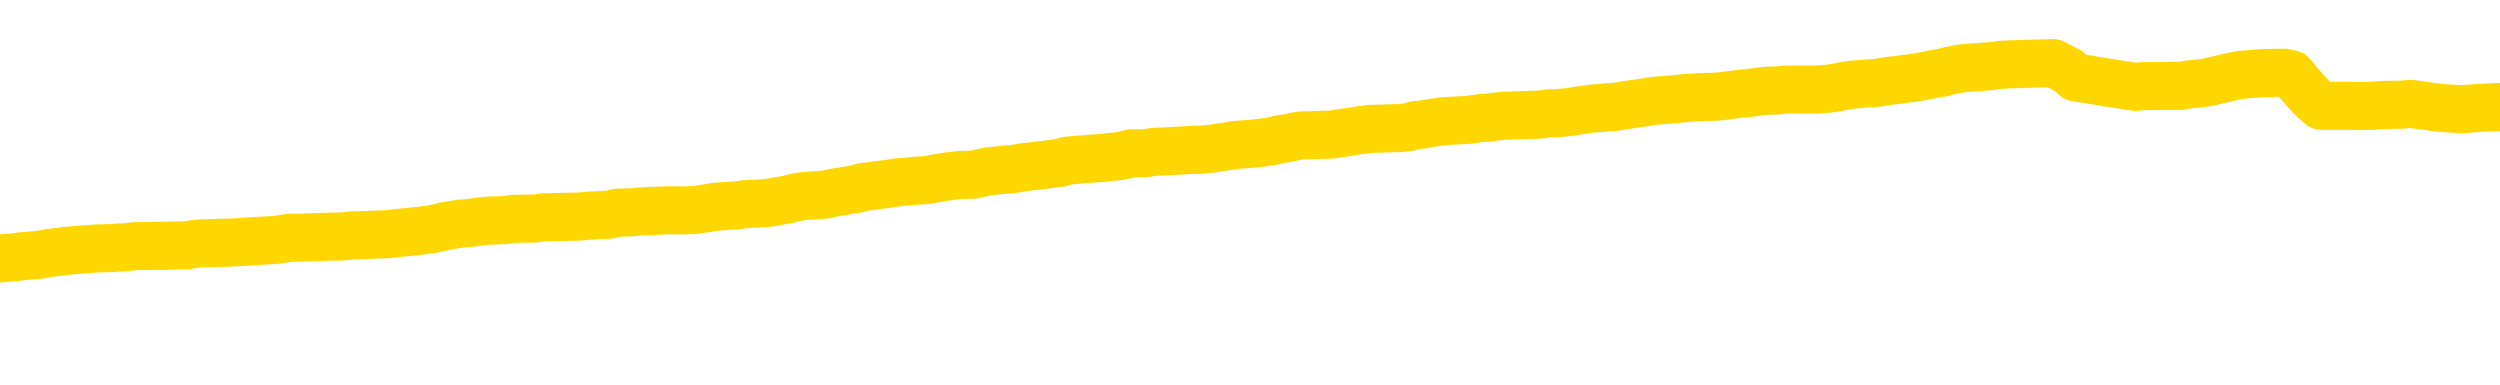 <svg xmlns="http://www.w3.org/2000/svg" version="1.1" viewBox="0 0 6500 1000">
	<path fill="none" stroke="gold" stroke-width="125" stroke-linecap="round" stroke-linejoin="round" d="M0 325692  L-1313267 325692 L-1313083 325690 L-1312593 325687 L-1312299 325686 L-1311988 325683 L-1311753 325681 L-1311700 325678 L-1311641 325675 L-1311488 325674 L-1311447 325671 L-1311314 325669 L-1311022 325668 L-1310481 325668 L-1309871 325666 L-1309823 325666 L-1309183 325665 L-1309150 325665 L-1308624 325665 L-1308492 325663 L-1308101 325660 L-1307773 325658 L-1307656 325655 L-1307445 325652 L-1306728 325652 L-1306158 325650 L-1306051 325650 L-1305876 325649 L-1305655 325646 L-1305253 325644 L-1305228 325641 L-1304300 325638 L-1304212 325635 L-1304130 325632 L-1304060 325629 L-1303763 325628 L-1303610 325625 L-1301720 325626 L-1301620 325626 L-1301357 325626 L-1301064 325628 L-1300922 325625 L-1300673 325625 L-1300638 325623 L-1300479 325622 L-1300016 325619 L-1299763 325618 L-1299551 325615 L-1299299 325613 L-1298950 325612 L-1298023 325609 L-1297929 325606 L-1297519 325604 L-1296348 325601 L-1295159 325600 L-1295066 325597 L-1295039 325594 L-1294773 325591 L-1294474 325588 L-1294345 325585 L-1294308 325582 L-1293493 325582 L-1293109 325583 L-1292049 325585 L-1291987 325585 L-1291722 325615 L-1291251 325643 L-1291059 325671 L-1290795 325699 L-1290458 325698 L-1290323 325696 L-1289867 325695 L-1289124 325693 L-1289106 325692 L-1288941 325689 L-1288873 325689 L-1288357 325687 L-1287328 325687 L-1287132 325686 L-1286643 325684 L-1286281 325683 L-1285873 325683 L-1285487 325684 L-1283784 325684 L-1283686 325684 L-1283614 325684 L-1283552 325684 L-1283368 325683 L-1283032 325683 L-1282391 325681 L-1282314 325680 L-1282253 325680 L-1282066 325678 L-1281987 325678 L-1281810 325677 L-1281790 325675 L-1281560 325675 L-1281172 325674 L-1280284 325674 L-1280244 325672 L-1280156 325671 L-1280129 325668 L-1279121 325666 L-1278971 325663 L-1278947 325662 L-1278814 325660 L-1278774 325659 L-1277516 325658 L-1277458 325658 L-1276918 325656 L-1276866 325656 L-1276819 325656 L-1276424 325655 L-1276285 325653 L-1276085 325652 L-1275938 325652 L-1275773 325652 L-1275497 325653 L-1275138 325653 L-1274585 325652 L-1273940 325650 L-1273682 325647 L-1273528 325646 L-1273127 325644 L-1273087 325643 L-1272966 325641 L-1272905 325643 L-1272891 325643 L-1272797 325643 L-1272504 325641 L-1272352 325635 L-1272022 325632 L-1271944 325629 L-1271868 325628 L-1271642 325623 L-1271575 325621 L-1271347 325618 L-1271295 325615 L-1271130 325613 L-1270124 325612 L-1269941 325610 L-1269390 325609 L-1268997 325606 L-1268600 325604 L-1267750 325601 L-1267671 325600 L-1267092 325598 L-1266651 325598 L-1266410 325597 L-1266253 325597 L-1265852 325594 L-1265831 325594 L-1265386 325592 L-1264981 325591 L-1264845 325588 L-1264670 325585 L-1264534 325582 L-1264283 325579 L-1263283 325578 L-1263201 325576 L-1263066 325575 L-1263027 325573 L-1262137 325572 L-1261922 325570 L-1261478 325569 L-1261361 325567 L-1261304 325566 L-1260628 325566 L-1260528 325564 L-1260499 325564 L-1259157 325563 L-1258751 325561 L-1258712 325560 L-1257783 325558 L-1257685 325557 L-1257552 325555 L-1257148 325554 L-1257122 325552 L-1257029 325551 L-1256813 325549 L-1256402 325546 L-1255248 325544 L-1254956 325541 L-1254928 325538 L-1254320 325536 L-1254069 325533 L-1254050 325532 L-1253120 325530 L-1253069 325527 L-1252947 325526 L-1252929 325523 L-1252773 325521 L-1252598 325518 L-1252461 325517 L-1252405 325515 L-1252297 325514 L-1252212 325512 L-1251979 325511 L-1251904 325509 L-1251595 325508 L-1251477 325506 L-1251308 325505 L-1251216 325504 L-1251114 325504 L-1251090 325502 L-1251013 325502 L-1250915 325499 L-1250549 325498 L-1250444 325496 L-1249940 325495 L-1249489 325493 L-1249450 325492 L-1249426 325490 L-1249386 325489 L-1249257 325487 L-1249156 325486 L-1248714 325484 L-1248432 325483 L-1247840 325481 L-1247709 325480 L-1247435 325477 L-1247283 325475 L-1247129 325474 L-1247044 325471 L-1246966 325469 L-1246780 325468 L-1246730 325468 L-1246702 325467 L-1246623 325465 L-1246600 325464 L-1246316 325461 L-1245712 325458 L-1244717 325456 L-1244419 325455 L-1243685 325453 L-1243441 325452 L-1243351 325450 L-1242773 325449 L-1242075 325447 L-1241323 325446 L-1241004 325444 L-1240621 325441 L-1240544 325440 L-1239910 325438 L-1239724 325437 L-1239637 325437 L-1239507 325437 L-1239194 325435 L-1239145 325434 L-1239003 325432 L-1238981 325431 L-1238014 325429 L-1237468 325428 L-1236990 325428 L-1236929 325428 L-1236605 325428 L-1236584 325427 L-1236521 325427 L-1236311 325425 L-1236234 325424 L-1236180 325422 L-1236157 325421 L-1236118 325419 L-1236102 325418 L-1235345 325416 L-1235328 325415 L-1234529 325413 L-1234377 325412 L-1233471 325410 L-1232965 325409 L-1232736 325406 L-1232694 325406 L-1232579 325404 L-1232403 325403 L-1231648 325404 L-1231514 325403 L-1231350 325401 L-1231032 325400 L-1230855 325397 L-1229833 325394 L-1229810 325391 L-1229559 325390 L-1229346 325387 L-1228712 325385 L-1228474 325382 L-1228441 325379 L-1228263 325376 L-1228183 325373 L-1228093 325372 L-1228029 325369 L-1227589 325366 L-1227565 325364 L-1227024 325363 L-1226768 325361 L-1226274 325360 L-1225396 325358 L-1225360 325357 L-1225307 325355 L-1225266 325354 L-1225149 325352 L-1224872 325351 L-1224665 325348 L-1224468 325345 L-1224445 325342 L-1224394 325339 L-1224355 325338 L-1224277 325336 L-1223680 325333 L-1223619 325332 L-1223516 325330 L-1223362 325329 L-1222730 325327 L-1222049 325326 L-1221746 325323 L-1221400 325321 L-1221202 325320 L-1221154 325317 L-1220833 325315 L-1220206 325314 L-1220059 325313 L-1220023 325311 L-1219965 325310 L-1219888 325307 L-1219647 325307 L-1219559 325305 L-1219465 325304 L-1219171 325302 L-1219037 325301 L-1218977 325299 L-1218940 325296 L-1218667 325296 L-1217661 325295 L-1217486 325293 L-1217435 325293 L-1217142 325292 L-1216950 325289 L-1216617 325287 L-1216110 325286 L-1215548 325283 L-1215533 325280 L-1215517 325278 L-1215416 325275 L-1215302 325273 L-1215263 325270 L-1215225 325268 L-1215159 325268 L-1215131 325267 L-1214992 325268 L-1214700 325268 L-1214649 325268 L-1214544 325268 L-1214280 325267 L-1213815 325265 L-1213670 325265 L-1213616 325262 L-1213559 325261 L-1213368 325259 L-1213002 325258 L-1212788 325258 L-1212593 325258 L-1212535 325258 L-1212476 325255 L-1212322 325253 L-1212053 325252 L-1211623 325259 L-1211608 325259 L-1211531 325258 L-1211466 325256 L-1211337 325246 L-1211313 325244 L-1211029 325243 L-1210982 325241 L-1210927 325240 L-1210465 325238 L-1210426 325238 L-1210385 325237 L-1210195 325236 L-1209714 325234 L-1209227 325233 L-1209211 325231 L-1209173 325230 L-1208916 325228 L-1208839 325225 L-1208609 325224 L-1208593 325221 L-1208299 325218 L-1207856 325216 L-1207409 325215 L-1206905 325213 L-1206751 325212 L-1206465 325210 L-1206424 325207 L-1206093 325206 L-1205871 325204 L-1205354 325201 L-1205279 325200 L-1205031 325197 L-1204836 325194 L-1204776 325193 L-1204000 325191 L-1203926 325191 L-1203695 325190 L-1203679 325190 L-1203617 325188 L-1203421 325187 L-1202957 325187 L-1202934 325185 L-1202804 325185 L-1201503 325185 L-1201487 325185 L-1201410 325184 L-1201316 325184 L-1201099 325184 L-1200946 325182 L-1200768 325184 L-1200714 325185 L-1200427 325187 L-1200388 325187 L-1200018 325187 L-1199578 325187 L-1199395 325187 L-1199074 325185 L-1198778 325185 L-1198333 325182 L-1198261 325181 L-1197798 325178 L-1197361 325176 L-1197178 325175 L-1195724 325172 L-1195593 325170 L-1195135 325167 L-1194909 325166 L-1194523 325163 L-1194006 325160 L-1193052 325157 L-1192258 325154 L-1191584 325153 L-1191158 325150 L-1190847 325148 L-1190617 325144 L-1189934 325139 L-1189920 325135 L-1189711 325129 L-1189689 325127 L-1189514 325124 L-1188564 325123 L-1188296 325120 L-1187481 325119 L-1187170 325116 L-1187133 325114 L-1187076 325111 L-1186459 325110 L-1185821 325107 L-1184195 325105 L-1183521 325104 L-1182879 325104 L-1182801 325104 L-1182745 325104 L-1182709 325104 L-1182681 325102 L-1182569 325099 L-1182551 325098 L-1182528 325096 L-1182375 325095 L-1182321 325092 L-1182243 325090 L-1182124 325089 L-1182027 325087 L-1181909 325086 L-1181640 325083 L-1181370 325082 L-1181352 325079 L-1181153 325077 L-1181006 325074 L-1180779 325073 L-1180645 325071 L-1180336 325070 L-1180276 325068 L-1179923 325065 L-1179574 325064 L-1179473 325062 L-1179409 325059 L-1179349 325058 L-1178965 325055 L-1178584 325053 L-1178480 325052 L-1178219 325050 L-1177948 325047 L-1177789 325046 L-1177757 325044 L-1177695 325043 L-1177553 325042 L-1177369 325040 L-1177325 325039 L-1177037 325039 L-1177021 325037 L-1176787 325037 L-1176727 325036 L-1176688 325036 L-1176109 325034 L-1175975 325033 L-1175952 325027 L-1175933 325016 L-1175916 325005 L-1175899 324993 L-1175876 324981 L-1175859 324972 L-1175838 324962 L-1175821 324951 L-1175798 324945 L-1175781 324939 L-1175760 324935 L-1175743 324932 L-1175694 324928 L-1175622 324923 L-1175587 324916 L-1175563 324910 L-1175528 324904 L-1175486 324898 L-1175449 324895 L-1175433 324889 L-1175409 324885 L-1175372 324882 L-1175355 324877 L-1175332 324874 L-1175315 324871 L-1175296 324868 L-1175280 324865 L-1175251 324861 L-1175225 324856 L-1175179 324855 L-1175163 324852 L-1175121 324851 L-1175073 324848 L-1175002 324845 L-1174987 324842 L-1174971 324839 L-1174909 324837 L-1174870 324836 L-1174830 324834 L-1174664 324833 L-1174599 324831 L-1174583 324830 L-1174539 324827 L-1174481 324825 L-1174268 324824 L-1174234 324822 L-1174192 324821 L-1174114 324819 L-1173577 324818 L-1173498 324816 L-1173394 324814 L-1173306 324812 L-1173129 324811 L-1172779 324809 L-1172623 324808 L-1172185 324806 L-1172028 324805 L-1171899 324803 L-1171195 324800 L-1170994 324799 L-1170033 324796 L-1169551 324794 L-1169452 324794 L-1169359 324793 L-1169114 324791 L-1169041 324790 L-1168598 324787 L-1168502 324785 L-1168487 324784 L-1168471 324782 L-1168446 324781 L-1167980 324779 L-1167763 324778 L-1167624 324776 L-1167330 324775 L-1167241 324774 L-1167200 324772 L-1167170 324771 L-1166998 324769 L-1166939 324768 L-1166863 324766 L-1166782 324765 L-1166712 324765 L-1166403 324763 L-1166318 324762 L-1166104 324760 L-1166069 324759 L-1165386 324757 L-1165287 324756 L-1165082 324754 L-1165035 324753 L-1164757 324751 L-1164695 324750 L-1164678 324747 L-1164600 324745 L-1164291 324742 L-1164267 324741 L-1164213 324738 L-1164190 324737 L-1164068 324735 L-1163932 324732 L-1163688 324731 L-1163562 324731 L-1162915 324729 L-1162900 324729 L-1162875 324729 L-1162694 324726 L-1162618 324725 L-1162527 324723 L-1162099 324722 L-1161683 324720 L-1161290 324717 L-1161211 324716 L-1161192 324714 L-1160829 324713 L-1160593 324711 L-1160364 324710 L-1160051 324708 L-1159973 324707 L-1159893 324704 L-1159715 324701 L-1159699 324699 L-1159433 324697 L-1159353 324695 L-1159123 324694 L-1158897 324692 L-1158582 324692 L-1158406 324691 L-1158045 324691 L-1157653 324689 L-1157584 324686 L-1157520 324685 L-1157380 324682 L-1157328 324680 L-1157227 324677 L-1156725 324676 L-1156527 324674 L-1156281 324673 L-1156095 324671 L-1155796 324670 L-1155720 324668 L-1155553 324665 L-1154669 324664 L-1154640 324661 L-1154518 324658 L-1153939 324657 L-1153861 324655 L-1153148 324655 L-1152836 324655 L-1152623 324655 L-1152606 324655 L-1152219 324655 L-1151694 324652 L-1151248 324651 L-1150918 324649 L-1150766 324648 L-1150440 324648 L-1150261 324646 L-1150180 324646 L-1149974 324643 L-1149798 324642 L-1148869 324640 L-1147980 324639 L-1147941 324637 L-1147713 324637 L-1147334 324636 L-1146546 324634 L-1146312 324633 L-1146236 324631 L-1145878 324630 L-1145307 324627 L-1145040 324625 L-1144653 324624 L-1144549 324624 L-1144380 324624 L-1143761 324624 L-1143550 324624 L-1143242 324624 L-1143189 324622 L-1143061 324621 L-1143008 324620 L-1142889 324618 L-1142553 324615 L-1141594 324614 L-1141462 324611 L-1141260 324609 L-1140629 324608 L-1140318 324606 L-1139904 324605 L-1139877 324603 L-1139731 324602 L-1139311 324600 L-1137978 324600 L-1137932 324599 L-1137803 324596 L-1137786 324594 L-1137208 324591 L-1137003 324590 L-1136973 324588 L-1136932 324587 L-1136875 324585 L-1136837 324584 L-1136759 324583 L-1136616 324581 L-1136162 324580 L-1136043 324578 L-1135758 324577 L-1135386 324575 L-1135289 324574 L-1134963 324572 L-1134608 324571 L-1134438 324569 L-1134391 324568 L-1134282 324566 L-1134193 324565 L-1134165 324563 L-1134089 324560 L-1133785 324559 L-1133751 324556 L-1133680 324554 L-1133312 324553 L-1132976 324551 L-1132895 324551 L-1132676 324550 L-1132504 324548 L-1132477 324547 L-1131979 324545 L-1131430 324543 L-1130550 324541 L-1130451 324538 L-1130374 324537 L-1130100 324535 L-1129853 324532 L-1129779 324531 L-1129717 324528 L-1129598 324526 L-1129556 324525 L-1129446 324523 L-1129369 324520 L-1128668 324519 L-1128423 324517 L-1128383 324516 L-1128227 324514 L-1127627 324514 L-1127401 324514 L-1127308 324514 L-1126833 324514 L-1126236 324511 L-1125716 324510 L-1125695 324508 L-1125550 324507 L-1125230 324507 L-1124688 324507 L-1124456 324507 L-1124285 324507 L-1123799 324506 L-1123571 324504 L-1123486 324503 L-1123140 324501 L-1122814 324501 L-1122291 324500 L-1121964 324498 L-1121363 324497 L-1121166 324494 L-1121114 324492 L-1121073 324491 L-1120792 324489 L-1120108 324486 L-1119797 324485 L-1119773 324482 L-1119581 324480 L-1119359 324479 L-1119273 324477 L-1118609 324474 L-1118585 324473 L-1118363 324470 L-1118033 324468 L-1117681 324466 L-1117476 324464 L-1117243 324461 L-1116986 324460 L-1116796 324457 L-1116749 324455 L-1116522 324454 L-1116487 324452 L-1116331 324451 L-1116116 324449 L-1115943 324448 L-1115852 324446 L-1115575 324445 L-1115331 324443 L-1115015 324442 L-1114589 324442 L-1114552 324442 L-1114068 324442 L-1113835 324442 L-1113623 324440 L-1113397 324439 L-1112847 324439 L-1112600 324437 L-1111766 324437 L-1111710 324436 L-1111689 324434 L-1111531 324433 L-1111069 324431 L-1111029 324430 L-1110689 324427 L-1110555 324426 L-1110333 324424 L-1109760 324423 L-1109288 324421 L-1109094 324420 L-1108901 324418 L-1108711 324417 L-1108610 324415 L-1108242 324414 L-1108195 324412 L-1108114 324411 L-1106820 324409 L-1106772 324408 L-1106504 324408 L-1106358 324408 L-1105808 324408 L-1105691 324406 L-1105609 324405 L-1105250 324403 L-1105026 324402 L-1104745 324400 L-1104416 324397 L-1103908 324396 L-1103795 324394 L-1103717 324393 L-1103552 324391 L-1103258 324391 L-1102789 324391 L-1102593 324393 L-1102542 324393 L-1101892 324391 L-1101770 324390 L-1101316 324390 L-1101281 324389 L-1100812 324387 L-1100702 324386 L-1100685 324384 L-1100469 324384 L-1100288 324383 L-1099757 324383 L-1098727 324383 L-1098528 324381 L-1098069 324380 L-1097121 324377 L-1097022 324375 L-1096668 324372 L-1096608 324371 L-1096593 324369 L-1096558 324368 L-1096189 324366 L-1096069 324365 L-1095827 324363 L-1095663 324362 L-1095475 324360 L-1095355 324359 L-1094284 324356 L-1093426 324354 L-1093214 324352 L-1093116 324350 L-1092942 324347 L-1092609 324346 L-1092537 324344 L-1092480 324343 L-1092304 324343 L-1091915 324341 L-1091680 324340 L-1091569 324338 L-1091452 324337 L-1090471 324335 L-1090445 324334 L-1089851 324331 L-1089818 324331 L-1089670 324329 L-1089385 324328 L-1088474 324328 L-1087528 324328 L-1087374 324326 L-1087272 324326 L-1087140 324325 L-1086997 324323 L-1086971 324322 L-1086857 324320 L-1086638 324319 L-1085957 324317 L-1085828 324316 L-1085524 324314 L-1085284 324312 L-1084952 324310 L-1084313 324309 L-1083971 324306 L-1083909 324304 L-1083753 324304 L-1082832 324304 L-1082361 324304 L-1082318 324304 L-1082305 324303 L-1082264 324301 L-1082241 324300 L-1082215 324298 L-1082071 324297 L-1081648 324295 L-1081313 324295 L-1081122 324294 L-1080693 324294 L-1080505 324292 L-1080116 324289 L-1079582 324288 L-1079209 324286 L-1079188 324286 L-1078938 324285 L-1078820 324283 L-1078744 324282 L-1078608 324280 L-1078569 324279 L-1078489 324277 L-1078094 324276 L-1077599 324275 L-1077487 324272 L-1077314 324270 L-1077005 324269 L-1076558 324267 L-1076235 324266 L-1076092 324263 L-1075665 324260 L-1075512 324257 L-1075457 324254 L-1074643 324252 L-1074623 324251 L-1074251 324249 L-1074195 324249 L-1073065 324248 L-1072998 324248 L-1072439 324246 L-1072245 324245 L-1072108 324243 L-1071875 324242 L-1071528 324240 L-1071493 324237 L-1071458 324236 L-1071390 324233 L-1071041 324232 L-1070869 324230 L-1070384 324229 L-1070367 324227 L-1070042 324226 L-1069885 324224 L-1068744 324221 L-1068719 324220 L-1068527 324217 L-1068334 324215 L-1068084 324214 L-1068067 324212 L-1067046 324211 L-1066749 324209 L-1066673 324208 L-1066537 324205 L-1066361 324203 L-1065785 324200 L-1065569 324199 L-1065505 324198 L-1065375 324196 L-1065338 324193 L-1064814 324192 L-1064677 324775 L-1064662 324775 L-1064639 324775 L-1064619 324775 L-1064392 324190 L-1063616 324190 L-1063575 324190 L-1063207 324190 L-1063128 324189 L-1063076 324187 L-1062403 324186 L-1061661 324184 L-1061236 324184 L-1060788 324183 L-1059727 324181 L-1059415 324178 L-1059005 324178 L-1058933 324177 L-1058409 324177 L-1058314 324177 L-1058296 324177 L-1057851 324175 L-1057666 324172 L-1056886 324169 L-1056213 324168 L-1055801 324163 L-1055569 324161 L-1055429 324159 L-1055347 324156 L-1055327 324155 L-1055251 324155 L-1055123 324153 L-1054806 324155 L-1054581 324155 L-1054256 324153 L-1054194 324153 L-1053824 324153 L-1053791 324153 L-1053583 324153 L-1052915 324153 L-1052838 324153 L-1052680 324150 L-1052569 324150 L-1052243 324149 L-1052088 324147 L-1051747 324147 L-1051690 324144 L-1051351 324141 L-1051148 324140 L-1051095 324137 L-1049719 324135 L-1049589 324134 L-1049155 324132 L-1048835 324131 L-1048007 324128 L-1047884 324126 L-1047153 324123 L-1046997 324121 L-1046957 324119 L-1046903 324118 L-1046880 324116 L-1046766 324115 L-1046469 324113 L-1046179 324112 L-1046125 324110 L-1046004 324109 L-1045974 324107 L-1045874 324106 L-1045431 324106 L-1045279 324104 L-1044443 324104 L-1043901 324103 L-1043567 324103 L-1043551 324101 L-1043475 324100 L-1043359 324098 L-1043165 324097 L-1042900 324095 L-1042066 324094 L-1041970 324092 L-1041448 324091 L-1041406 324089 L-1041307 324088 L-1040479 324088 L-1040344 324086 L-1040005 324086 L-1039451 324085 L-1039071 324084 L-1038908 324082 L-1038598 324081 L-1037786 324079 L-1037480 324078 L-1037211 324078 L-1036890 324078 L-1036569 324079 L-1036293 324079 L-1035465 324076 L-1035370 324075 L-1035277 324070 L-1035173 324066 L-1034786 324061 L-1034306 324058 L-1034289 324057 L-1034171 324055 L-1033803 324052 L-1033708 324051 L-1032874 324048 L-1032797 324046 L-1032497 324045 L-1032407 324044 L-1032000 324041 L-1031889 324038 L-1031190 324036 L-1030717 324035 L-1030657 324033 L-1030438 324030 L-1030164 324029 L-1030051 324027 L-1029024 324026 L-1028637 324024 L-1028617 324023 L-1028284 324021 L-1028040 324020 L-1027606 324018 L-1027496 324017 L-1027379 324015 L-1026927 324012 L-1026337 324011 L-1026000 324009 L-1024107 324008 L-1023994 324005 L-1023782 324004 L-1022464 324002 L-1022357 323669 L-1022291 323340 L-1022255 323037 L-1022193 323037 L-1021694 323367 L-1021018 323693 L-1020997 323993 L-1020726 323990 L-1019758 323990 L-1019069 323989 L-1018907 323987 L-1018366 323986 L-1018276 323984 L-1017257 323983 L-1016309 323980 L-1015944 323981 L-1015841 323983 L-1015253 323983 L-1015193 323983 L-1015093 323981 L-1014652 323978 L-1014545 323977 L-1014103 323975 L-1013103 323971 L-1012847 323967 L-1012744 323962 L-1012614 323959 L-1012247 323956 L-1011666 323953 L-1011636 323952 L-1011320 323950 L-1009337 323949 L-1009221 323947 L-1009154 323947 L-1008795 323946 L-1007176 323944 L-1006999 323944 L-1006854 323944 L-1006032 323946 L-1005979 323947 L-1005925 323947 L-1005491 323947 L-1004510 323949 L-1004436 323949 L-1003352 323947 L-1003139 323947 L-1002422 323944 L-1002034 323943 L-1001815 323940 L-1001496 323937 L-1001002 323934 L-1000874 323932 L-1000645 323930 L-1000413 323927 L-1000354 323925 L-1000064 323924 L-999792 323921 L-998762 323919 L-997097 323918 L-996678 323916 L-996541 323915 L-996385 323915 L-996079 323913 L-995851 323910 L-995693 323909 L-995534 323906 L-995364 323903 L-995317 323901 L-995264 323900 L-995242 323900 L-994856 323898 L-994606 323898 L-994336 323898 L-994175 323898 L-994085 323898 L-992426 323898 L-992261 323900 L-991881 323898 L-991421 323898 L-990812 323895 L-989719 323894 L-989287 323892 L-989256 323891 L-989194 323890 L-989176 323888 L-987473 323887 L-987431 323885 L-986964 323884 L-986777 323882 L-986745 323879 L-986150 323878 L-986100 323876 L-985777 323875 L-985727 323873 L-985516 323872 L-985498 323870 L-985232 323867 L-985179 323866 L-984710 323864 L-984200 323861 L-984121 323861 L-983827 323860 L-983811 323858 L-983772 323857 L-983701 323855 L-983544 323854 L-982598 323854 L-982541 323854 L-982020 323854 L-981828 323853 L-981727 323853 L-981501 323851 L-980991 323851 L-980603 323891 L-980534 323891 L-980185 323890 L-979828 323888 L-978700 323845 L-978648 323842 L-978422 323841 L-978388 323839 L-978263 323836 L-978165 323836 L-977900 323836 L-977159 323838 L-976581 323838 L-976287 323838 L-975582 323838 L-975403 323836 L-975380 323836 L-974744 323835 L-974432 323833 L-974036 323833 L-974006 323832 L-973985 323830 L-973832 323829 L-973146 323829 L-973130 323829 L-972790 323829 L-972518 323827 L-972480 323826 L-972424 323823 L-972402 323821 L-972330 323820 L-971998 323818 L-971892 323817 L-971863 323814 L-971665 323813 L-971512 323811 L-970644 323810 L-970082 323807 L-970066 323807 L-969965 323805 L-969862 323807 L-969716 323807 L-969638 323807 L-969600 323805 L-969544 323804 L-969471 323802 L-969326 323801 L-968844 323801 L-968440 323799 L-967573 323801 L-967553 323801 L-967296 323801 L-967219 323801 L-967190 323799 L-967180 323796 L-967163 323795 L-966870 323793 L-966830 323792 L-966758 323790 L-966685 323789 L-966480 323787 L-966320 323783 L-966018 323778 L-965941 323773 L-965924 323768 L-965707 323765 L-965476 323765 L-965366 323767 L-964996 323768 L-964838 323768 L-964607 323768 L-964438 323768 L-964293 323767 L-964161 323765 L-962885 323762 L-962482 323759 L-962421 323758 L-962304 323755 L-961879 323753 L-961864 323750 L-961802 323749 L-961529 323746 L-961416 323744 L-961134 323741 L-960857 323740 L-960431 323737 L-960409 323736 L-960331 323734 L-960205 323733 L-959619 323731 L-959228 323730 L-958892 323728 L-958303 323727 L-958201 323727 L-958030 323725 L-957894 323725 L-957066 323724 L-955881 323722 L-955845 323721 L-955790 323721 L-955569 323719 L-955364 323719 L-955209 323719 L-954953 323718 L-954876 323716 L-954333 323715 L-954297 323713 L-954048 323712 L-953661 323710 L-952835 323709 L-952477 323707 L-952166 323707 L-951908 323706 L-951685 323704 L-951278 323703 L-951162 323701 L-950979 323700 L-950926 323700 L-950737 323699 L-950566 323697 L-950537 323696 L-950257 323694 L-949947 323693 L-949809 323691 L-949499 323690 L-949305 323690 L-949290 323688 L-948570 323688 L-948437 323685 L-948139 323684 L-948048 323682 L-947448 323682 L-947409 323681 L-947331 323679 L-946711 323678 L-946559 323675 L-946518 323673 L-946208 323672 L-946016 323670 L-945823 323667 L-945767 323664 L-945459 323663 L-945407 323661 L-945352 323663 L-945326 323663 L-945201 323663 L-944391 323661 L-944314 323660 L-943774 323659 L-943505 323657 L-942845 323656 L-941938 323654 L-941697 323653 L-941164 323651 L-940947 323650 L-939840 323651 L-939789 323651 L-939014 323651 L-938466 323650 L-938355 323648 L-938202 323645 L-938147 323644 L-937981 323642 L-937604 323641 L-937157 323639 L-937102 323638 L-936947 323636 L-936268 323635 L-936047 323633 L-935530 323632 L-934681 323629 L-934665 323627 L-932874 323626 L-932319 323624 L-932202 323623 L-931196 323622 L-931160 323620 L-930927 323620 L-930834 323620 L-930794 323620 L-930462 323619 L-930110 323617 L-929845 323614 L-929559 323613 L-929248 323610 L-928994 323607 L-928900 323605 L-928410 323604 L-928203 323602 L-927637 323601 L-927523 323602 L-927171 323601 L-927120 323601 L-927080 323601 L-926477 323598 L-925743 323595 L-925162 323592 L-924926 323589 L-924386 323584 L-924233 323582 L-923731 323580 L-923522 323577 L-923499 323577 L-923440 323576 L-922477 323576 L-922300 323574 L-921858 323573 L-921833 323570 L-921678 323568 L-921597 323568 L-921447 323570 L-920800 323570 L-920750 323568 L-919630 323567 L-918646 323565 L-918584 323564 L-917864 323562 L-916999 323561 L-916620 323559 L-916401 323559 L-915642 323558 L-915590 323556 L-915281 323553 L-914429 323553 L-914236 323552 L-914059 323550 L-913835 323550 L-913708 323549 L-913516 323549 L-913284 323547 L-913114 323549 L-912828 323547 L-912548 323547 L-912465 323546 L-912295 323545 L-912278 323542 L-912124 323540 L-912085 323539 L-911309 323537 L-911233 323537 L-911001 323534 L-910574 323533 L-910228 323531 L-909645 323530 L-909376 323530 L-909117 323530 L-908988 323527 L-908972 323525 L-908858 323524 L-908834 323522 L-908600 323521 L-908564 323519 L-907248 323519 L-907192 323518 L-906513 323515 L-905941 323515 L-905815 323515 L-905662 323515 L-905585 323515 L-905273 323512 L-905000 323510 L-904911 323507 L-904809 323507 L-903882 323506 L-903805 323506 L-903441 323506 L-903417 323505 L-903380 323503 L-902605 323500 L-902513 323499 L-902373 323497 L-901971 323496 L-901710 323496 L-901466 323497 L-901252 323496 L-901171 323496 L-901095 323496 L-901019 323496 L-900832 323497 L-900765 323497 L-900516 323497 L-900461 323496 L-900323 323494 L-900244 323491 L-900130 323490 L-899907 323488 L-899743 323487 L-899702 323485 L-899532 323484 L-899161 323482 L-899147 323481 L-899031 323479 L-898309 323478 L-898273 323476 L-898141 323476 L-897793 323475 L-897381 323475 L-897345 323475 L-897267 323473 L-897228 323472 L-896864 323470 L-896660 323469 L-896645 323468 L-896299 323466 L-895951 323466 L-895625 323466 L-895524 323465 L-895371 323465 L-895176 323463 L-894945 323463 L-894852 323463 L-894697 323463 L-894619 323463 L-894579 323462 L-894465 323460 L-894442 323459 L-894191 323459 L-894052 323456 L-893474 323451 L-892646 323448 L-892158 323445 L-892037 323444 L-891999 323442 L-891986 323441 L-891834 323438 L-891733 323435 L-891500 323433 L-891110 323430 L-890805 323429 L-890790 323428 L-890619 323426 L-890380 323423 L-889784 323423 L-889180 323422 L-889140 323422 L-889100 323422 L-888947 323420 L-888894 323419 L-888831 323417 L-888763 323416 L-888708 323413 L-888683 323411 L-888636 323410 L-888542 323407 L-888405 323405 L-888251 323404 L-888119 323402 L-888079 323402 L-888043 323401 L-887981 323399 L-887708 323396 L-887393 323395 L-887352 323392 L-887267 323391 L-887090 323389 L-886852 323388 L-886495 323386 L-886465 323385 L-885896 323383 L-885773 323382 L-885537 323380 L-885514 323380 L-885233 323379 L-884947 323379 L-884692 323379 L-884120 323377 L-883823 323376 L-883747 323374 L-883048 323373 L-882970 323371 L-882935 323370 L-882909 323368 L-882858 323365 L-882664 323364 L-882523 323361 L-882488 323359 L-882447 323358 L-881852 323356 L-881620 323355 L-881336 323365 L-881282 323374 L-881208 323385 L-881130 323393 L-880893 323391 L-880650 323389 L-880514 323388 L-880408 323386 L-880328 323385 L-879941 323382 L-879814 323380 L-879661 323379 L-879623 323377 L-879478 323376 L-879256 323374 L-879082 323373 L-879013 323371 L-878192 323368 L-878176 323368 L-877881 323367 L-877093 323365 L-876783 323365 L-876637 323364 L-876409 323362 L-876208 323359 L-875271 323358 L-875235 323356 L-875212 323355 L-875171 323352 L-874903 323351 L-874306 323349 L-874242 323348 L-874207 323346 L-874190 323345 L-873495 323345 L-873294 323345 L-873262 323345 L-872928 323345 L-872820 323343 L-872196 323340 L-871692 323339 L-871654 323336 L-871212 323336 L-871116 323334 L-870957 323334 L-870644 323334 L-870632 323334 L-870191 323336 L-869710 323337 L-869580 323337 L-869260 323337 L-869192 323336 L-868888 323336 L-868712 323334 L-868518 323333 L-868276 323330 L-868078 323327 L-868052 323324 L-867474 323322 L-867404 323321 L-866995 323319 L-866940 323318 L-866894 323316 L-866530 323315 L-866384 323314 L-866179 323312 L-866082 323312 L-865927 323311 L-865866 323309 L-865718 323306 L-865617 323305 L-865061 323305 L-865038 323308 L-864866 323309 L-864324 323311 L-864263 323311 L-864209 323308 L-864181 323305 L-864110 323303 L-864093 323300 L-864030 323299 L-863993 323296 L-863839 323294 L-863513 323293 L-862947 323291 L-862932 323290 L-862870 323287 L-862769 323284 L-862723 323284 L-862480 323282 L-862058 323282 L-861903 323282 L-860161 323279 L-859620 323278 L-858676 323277 L-858267 323275 L-857726 323272 L-857530 323271 L-857361 323269 L-857065 323268 L-856951 323266 L-856935 323266 L-856781 323265 L-856641 323263 L-856564 323260 L-856432 323260 L-856084 323260 L-855714 323262 L-855116 323262 L-854940 323262 L-854784 323260 L-854515 323259 L-854363 323259 L-854072 323263 L-854048 323266 L-853966 323269 L-853738 323272 L-853038 323271 L-852912 323269 L-852480 323268 L-852386 323266 L-851181 323266 L-851132 323265 L-850839 323265 L-850435 323263 L-850160 323260 L-850140 323259 L-850023 323257 L-849947 323256 L-849765 323254 L-849285 323253 L-848834 323250 L-848424 323248 L-848393 323247 L-847975 323245 L-847861 323245 L-847743 323245 L-847727 323245 L-847533 323244 L-847511 323241 L-847279 323239 L-846836 323238 L-846516 323235 L-846052 323235 L-845886 323234 L-845732 323232 L-845576 323232 L-845122 323232 L-844803 323232 L-844748 323234 L-844377 323234 L-844339 323235 L-844013 323235 L-843896 323234 L-843798 323232 L-843471 323229 L-843084 323228 L-842824 323226 L-842465 323223 L-842209 323222 L-840039 323220 L-839989 323219 L-839967 323217 L-839555 323217 L-839494 323217 L-839423 323219 L-839193 323219 L-838882 323217 L-838579 323214 L-838534 323213 L-838226 323211 L-838093 323210 L-837877 323208 L-837165 323207 L-837010 323207 L-836871 323205 L-836722 323205 L-836701 323205 L-836507 323204 L-836482 323202 L-836391 323201 L-836369 323200 L-836352 323198 L-836252 323197 L-835324 323195 L-834866 323195 L-833774 323192 L-833351 323192 L-832947 323191 L-832909 323189 L-832655 323188 L-831881 323185 L-831864 323183 L-831840 323182 L-831647 323180 L-830910 323179 L-830641 323177 L-830601 323176 L-830202 323173 L-830177 323171 L-829388 323170 L-828708 323168 L-827337 323167 L-827067 323165 L-827018 323164 L-826480 323161 L-826447 323160 L-826346 323157 L-826022 323155 L-825942 323154 L-825674 323154 L-824761 323152 L-824622 323152 L-824373 323149 L-823828 323149 L-823406 323148 L-823213 323146 L-823197 323146 L-823060 323143 L-822966 323142 L-822838 323140 L-822578 323139 L-822553 323136 L-822462 323134 L-822152 323133 L-822092 323131 L-821975 323131 L-821625 323131 L-820814 323131 L-820583 323128 L-819754 323128 L-819522 323125 L-819305 323124 L-818787 323124 L-818149 323123 L-817733 323121 L-817410 323120 L-816930 323118 L-816504 323118 L-816443 323117 L-816094 323117 L-816054 323115 L-816040 323114 L-815940 323111 L-815895 323111 L-815410 323109 L-814608 323109 L-814274 323109 L-813192 323108 L-812712 323106 L-812690 323105 L-812549 323103 L-811994 323102 L-811297 323100 L-810988 323099 L-810766 323097 L-810662 323096 L-810559 323093 L-809888 323091 L-809794 323090 L-809772 323090 L-809695 323088 L-809517 323088 L-809345 323088 L-809164 323087 L-809150 323085 L-809074 323084 L-808910 323083 L-808395 323081 L-808379 323080 L-808239 323080 L-807876 323078 L-807852 323078 L-807721 323077 L-807697 323075 L-807335 323074 L-806809 323071 L-806715 323069 L-806500 323066 L-806406 323065 L-806382 323063 L-805917 323062 L-805840 323062 L-805438 323060 L-804988 323060 L-803736 323059 L-803697 323057 L-803266 323056 L-803233 323054 L-802514 323053 L-802338 323051 L-802202 323050 L-801895 323048 L-801840 323047 L-801816 323044 L-801799 323041 L-801625 323040 L-801435 323038 L-800928 323038 L-800554 323026 L-800216 323013 L-800177 323001 L-799458 322991 L-799364 322989 L-799326 322988 L-798784 322988 L-798761 322986 L-798358 322985 L-797933 322983 L-797662 322983 L-797482 322982 L-797236 322979 L-797213 322977 L-797156 322974 L-796540 322973 L-796037 322971 L-795650 322971 L-795031 322973 L-794815 322973 L-794660 322974 L-793367 322971 L-793268 322970 L-792826 322967 L-792494 322966 L-792194 322963 L-791951 322961 L-791217 322958 L-790637 322957 L-789808 322955 L-789708 322954 L-789150 322952 L-789012 322951 L-787370 322949 L-787309 322949 L-787215 322949 L-786248 322949 L-786071 322948 L-785784 322948 L-785566 322948 L-785488 322946 L-785217 322946 L-785101 322945 L-784948 322943 L-784638 322942 L-784560 322940 L-784468 322940 L-784391 322939 L-784275 322939 L-784096 322937 L-784004 322936 L-783966 322934 L-783462 322934 L-783244 322933 L-783114 322933 L-782959 322931 L-782905 322930 L-782780 322930 L-782395 322929 L-781887 322927 L-781815 322926 L-781334 322924 L-781257 322923 L-781157 322923 L-780924 322921 L-780459 322921 L-780229 322921 L-780212 322921 L-779980 322921 L-779826 322921 L-779764 322921 L-779571 322920 L-779300 322917 L-778549 322915 L-777596 322915 L-777559 322914 L-777335 322914 L-776895 322914 L-776614 322911 L-776266 322909 L-775197 322908 L-774269 322908 L-774138 322908 L-774091 322908 L-774022 322906 L-773867 322906 L-773790 322903 L-773616 322900 L-773181 322897 L-772977 322896 L-772917 322893 L-772335 322892 L-772180 322889 L-772065 322887 L-772024 322886 L-771855 322884 L-771718 322883 L-771507 322880 L-771430 322878 L-771406 322877 L-771198 322874 L-770788 322872 L-770763 322871 L-770540 322869 L-770395 322868 L-770360 322866 L-770346 322865 L-770324 322863 L-770091 322862 L-769905 322860 L-769688 322859 L-769663 322857 L-768973 322856 L-768870 322854 L-768834 322853 L-768814 322852 L-768619 322850 L-768566 322849 L-768449 322846 L-768368 322846 L-768257 322844 L-767942 322843 L-767483 322841 L-767228 322840 L-766994 322837 L-766864 322835 L-766511 322834 L-766452 322832 L-766299 322831 L-765727 322828 L-765641 322826 L-765487 322823 L-765192 322820 L-764821 322817 L-764518 322815 L-764442 322813 L-764037 322812 L-763869 322812 L-763725 322812 L-763185 322812 L-763124 322812 L-763108 322809 L-762942 322807 L-762736 322806 L-762662 322806 L-762569 322804 L-762159 322803 L-762144 322801 L-762120 322801 L-761927 322800 L-761850 322813 L-761680 322826 L-761617 322838 L-761602 322852 L-761087 322850 L-760866 322849 L-760247 322846 L-759994 322844 L-759800 322843 L-759760 322841 L-759687 322841 L-759622 322841 L-758971 322841 L-758932 322843 L-758758 322843 L-758692 322843 L-758018 322843 L-757629 322840 L-757368 322838 L-757130 322837 L-757052 322834 L-757036 322831 L-756834 322829 L-756464 322826 L-756238 322825 L-755603 322823 L-755583 322823 L-755195 322822 L-755102 322822 L-755044 322820 L-754768 322819 L-754458 322819 L-754381 322817 L-753530 322819 L-753187 322826 L-752750 322835 L-752316 322843 L-751821 322850 L-751672 322849 L-751403 322850 L-750165 322852 L-750109 322854 L-748345 322856 L-748155 322854 L-747144 322853 L-746993 322852 L-746618 322854 L-746297 322857 L-745692 322860 L-745622 322863 L-745445 322862 L-744616 322860 L-744478 322859 L-744091 322857 L-743906 322856 L-743863 322854 L-743743 322853 L-743533 322852 L-743086 322849 L-742737 322847 L-742605 322846 L-742196 322844 L-741846 322844 L-741561 322843 L-741367 322841 L-741212 322841 L-741049 322840 L-740980 322838 L-740881 322838 L-740647 322837 L-740531 322837 L-740477 322835 L-739936 322835 L-739471 322834 L-738289 322834 L-738156 322834 L-738131 322834 L-738079 322834 L-737411 322834 L-736376 322831 L-736182 322829 L-736003 322828 L-735851 322828 L-735810 322826 L-735796 322826 L-735734 322825 L-735409 322823 L-734248 322822 L-734055 322820 L-733877 322819 L-732763 322817 L-731904 322816 L-731797 322816 L-731324 322815 L-731131 322815 L-728809 322813 L-728732 322812 L-728611 322809 L-728576 322807 L-728539 322804 L-728444 322800 L-728229 322797 L-727647 322794 L-727261 322792 L-726488 322791 L-726410 322789 L-725713 322789 L-725172 322789 L-725131 322788 L-725001 322788 L-724537 322786 L-724498 322785 L-724363 322783 L-723995 322782 L-723966 322780 L-723816 322780 L-723415 322779 L-721591 322780 L-720784 322779 L-720065 322779 L-720049 322779 L-719735 322776 L-719173 322775 L-718672 322773 L-718153 322772 L-718131 322770 L-716388 322769 L-716218 322767 L-716023 322766 L-715129 322764 L-714610 322761 L-714400 322760 L-714142 322758 L-713433 322757 L-712482 322755 L-711824 322754 L-711785 322751 L-711498 322749 L-711416 322748 L-711320 322748 L-711188 322746 L-711111 322746 L-710376 322746 L-710039 322745 L-709989 322746 L-709734 322746 L-709448 322745 L-709022 322745 L-708442 322743 L-708183 322743 L-708031 322742 L-707784 322742 L-707745 322742 L-706948 322740 L-706911 322739 L-706733 322739 L-706324 322736 L-706096 322736 L-706019 322736 L-705888 322736 L-705772 322735 L-705424 322733 L-705360 322732 L-705208 322730 L-704467 322729 L-704356 322727 L-704186 322726 L-704147 322724 L-703852 322724 L-703451 322724 L-703274 322724 L-703180 322724 L-702870 322723 L-702069 322721 L-701610 322718 L-701090 322717 L-700602 322715 L-699906 322714 L-698860 322712 L-698591 322712 L-698537 322711 L-698376 322711 L-698125 322711 L-697879 322709 L-697800 322708 L-697586 322705 L-697274 322703 L-696810 322700 L-696796 322699 L-696500 322699 L-696486 322698 L-695495 322696 L-694823 322695 L-694488 322692 L-693872 322692 L-693735 322690 L-693096 322689 L-692966 322687 L-692014 322684 L-691915 322681 L-691356 322680 L-690947 322680 L-690519 322680 L-690427 322678 L-689593 322678 L-689229 322678 L-689190 322680 L-689058 322681 L-688881 322681 L-688664 322681 L-688610 322680 L-688453 322677 L-688201 322675 L-687100 322674 L-687023 322672 L-686803 322671 L-686673 322668 L-686636 322666 L-686443 322665 L-686343 322663 L-685860 322662 L-685575 322661 L-685415 322659 L-685320 322656 L-685049 322655 L-684779 322653 L-684763 322647 L-684624 322643 L-684486 322638 L-684160 322632 L-683851 322629 L-683810 322628 L-683734 322625 L-683619 322623 L-682768 322621 L-682442 322619 L-682110 322618 L-681977 322618 L-681761 322618 L-681745 322618 L-681065 322618 L-680971 322615 L-680948 322613 L-680932 322610 L-680894 322609 L-680482 322606 L-680213 322604 L-680173 322603 L-679804 322603 L-679595 322601 L-678512 322601 L-678495 322600 L-678467 322598 L-678446 322598 L-678070 322595 L-677815 322594 L-677567 322591 L-677427 322588 L-677295 322586 L-676963 322585 L-676870 322584 L-676809 322582 L-676251 322581 L-676190 322579 L-676034 322578 L-675840 322576 L-675648 322575 L-675632 322573 L-675594 322572 L-675555 322570 L-675284 322569 L-675161 322567 L-675128 322566 L-675029 322566 L-674873 322566 L-674732 322566 L-674448 322564 L-674123 322564 L-673427 322563 L-673404 322563 L-672894 322563 L-672049 322563 L-671686 322561 L-671531 322560 L-670927 322560 L-670757 322560 L-670696 322560 L-670641 322558 L-669585 322557 L-669567 322557 L-668661 322557 L-668640 322557 L-668473 322555 L-668231 322555 L-668180 322554 L-668126 322551 L-667988 322549 L-667949 322548 L-667021 322546 L-666965 322546 L-666843 322546 L-666772 322546 L-666656 322546 L-666477 322548 L-665495 322546 L-665356 322546 L-665238 322544 L-664943 322541 L-664696 322539 L-664659 322538 L-664605 322539 L-664583 322539 L-664450 322539 L-664371 322539 L-664234 322538 L-663611 322538 L-663444 322536 L-662980 322536 L-662803 322533 L-662787 322532 L-662727 322530 L-662610 322529 L-662127 322527 L-661432 322526 L-661059 322524 L-660890 322523 L-659924 322521 L-659769 322520 L-659591 322520 L-659498 322518 L-659243 322518 L-659072 322518 L-658426 322517 L-658415 322517 L-657834 322515 L-657696 322515 L-657641 322512 L-656906 322511 L-656867 322509 L-656790 322509 L-656148 322508 L-655373 322508 L-655281 322507 L-655232 322507 L-655217 322505 L-655181 322505 L-655164 322502 L-655101 322501 L-655085 322499 L-655065 322499 L-654910 322498 L-654871 322496 L-654855 322495 L-654816 322493 L-654677 322492 L-654600 322490 L-654236 322489 L-653888 322487 L-653114 322486 L-652512 322484 L-652316 322483 L-652086 322483 L-651948 322481 L-651310 322481 L-651020 322480 L-650999 322480 L-650539 322478 L-650306 322478 L-650251 322477 L-650213 322475 L-649710 322474 L-649159 322472 L-648371 322471 L-647248 322471 L-646354 322470 L-646266 322470 L-645967 322468 L-645895 322467 L-645779 322465 L-644602 322464 L-644254 322462 L-644232 322461 L-643713 322459 L-643566 322458 L-643458 322456 L-643248 322455 L-643093 322453 L-643071 322452 L-642877 322450 L-642800 322449 L-642657 322447 L-641856 322446 L-641709 322444 L-641429 322443 L-641252 322441 L-640943 322440 L-640131 322438 L-639203 322438 L-637611 322437 L-637367 322435 L-636726 322434 L-636531 322432 L-636453 322431 L-635936 322430 L-635704 322430 L-635680 322428 L-635548 322428 L-635209 322427 L-635198 322425 L-634982 322424 L-634945 322422 L-634403 322421 L-633875 322418 L-633807 322416 L-633514 322415 L-632966 322412 L-632931 322410 L-632878 322409 L-632779 322406 L-632547 322406 L-631966 322406 L-631869 322407 L-631794 322407 L-631463 322406 L-630713 322404 L-630673 322403 L-629994 322403 L-629839 322403 L-629513 322401 L-629297 322400 L-629066 322400 L-628769 322398 L-628523 322397 L-628172 322395 L-628119 322394 L-627359 322393 L-626666 322390 L-626315 322387 L-625852 322385 L-625218 322384 L-624809 322382 L-624732 322384 L-624305 322384 L-623663 322382 L-623494 322382 L-622752 322381 L-622565 322379 L-622269 322378 L-621697 322376 L-621672 322375 L-620653 322375 L-620166 322373 L-620072 322373 L-620011 322372 L-619723 322370 L-619437 322369 L-619376 322367 L-619196 322367 L-618485 322366 L-618309 322364 L-618111 322363 L-617959 322361 L-617867 322360 L-617806 322358 L-617264 322358 L-616953 322357 L-616861 322354 L-616784 322351 L-616217 322350 L-616126 322350 L-615871 322347 L-615544 322344 L-615507 322339 L-615352 322335 L-615120 322333 L-614798 322332 L-613666 322330 L-613466 322329 L-612941 322327 L-612696 322327 L-612450 322326 L-612370 322324 L-612350 322321 L-612274 322320 L-612218 322317 L-612141 322316 L-612102 322314 L-611923 322311 L-611886 322310 L-611655 322308 L-610417 322307 L-610090 322305 L-610050 322302 L-609269 322301 L-609122 322299 L-608130 322298 L-607924 322298 L-607498 322298 L-607371 322298 L-606966 322299 L-606878 322298 L-606221 322296 L-605514 322295 L-604906 322293 L-604713 322292 L-604480 322289 L-603861 322287 L-603566 322284 L-603126 322283 L-602971 322281 L-602816 322280 L-602060 322277 L-601710 322276 L-601308 322276 L-601269 322274 L-600263 322274 L-599943 322274 L-599696 322273 L-598997 322270 L-598923 322268 L-598611 322267 L-597531 322265 L-597339 322264 L-597105 322264 L-596910 322262 L-596410 322261 L-595657 322261 L-595543 322261 L-595343 322261 L-595301 322259 L-595209 322258 L-594896 322256 L-594807 322255 L-594691 322253 L-594373 322253 L-594304 322252 L-594280 322250 L-593918 322249 L-593879 322247 L-593663 322246 L-593159 322247 L-592557 322249 L-592346 322252 L-592192 322253 L-592155 322253 L-592111 322250 L-592076 322249 L-591943 322247 L-591534 322246 L-591163 322244 L-591110 322243 L-591093 322241 L-591015 322240 L-590605 322239 L-590451 322237 L-590436 322234 L-590396 322233 L-590218 322230 L-590142 322228 L-589910 322227 L-589120 322225 L-589043 322225 L-588308 322222 L-588152 322221 L-587912 322218 L-587851 322215 L-587765 322213 L-587743 322210 L-587625 322207 L-587610 322204 L-587549 322201 L-587511 322200 L-587417 322199 L-587395 322199 L-587279 322197 L-587046 322196 L-586876 322193 L-586056 322193 L-585655 322191 L-585499 322191 L-584994 322191 L-584880 322191 L-584284 322191 L-583910 322190 L-583858 322190 L-583664 322188 L-582967 322188 L-582929 322187 L-582784 322187 L-582559 322185 L-582297 322184 L-581924 322182 L-581498 322181 L-581369 322179 L-581349 322176 L-580856 322176 L-580159 322175 L-579928 322176 L-579773 322176 L-578805 322176 L-578580 322178 L-578303 322178 L-578287 322176 L-577761 322175 L-577232 322173 L-577084 322172 L-577064 322170 L-576522 322169 L-576213 322167 L-576095 322164 L-575903 322162 L-575767 322159 L-575440 322157 L-575323 322156 L-575014 322156 L-574587 322154 L-574532 322154 L-574299 322156 L-574202 322156 L-574069 322156 L-573773 322156 L-573659 322154 L-573294 322153 L-572982 322153 L-572499 322151 L-572328 322150 L-572080 322148 L-571864 322147 L-571339 322145 L-571152 322142 L-570797 322141 L-570161 322139 L-570007 322136 L-569266 322135 L-568847 322133 L-568666 322132 L-568590 322132 L-568459 322130 L-568165 322129 L-568124 322127 L-567895 322127 L-567702 322126 L-567447 322126 L-567021 322124 L-566911 322123 L-566293 322123 L-566112 322123 L-564900 322123 L-564253 322124 L-564102 322124 L-564065 322124 L-563933 322124 L-563832 322123 L-563816 322122 L-563734 322120 L-563523 322119 L-563406 322117 L-563043 322116 L-562671 322114 L-561975 322113 L-561572 322111 L-561467 322110 L-561449 322108 L-560505 322107 L-560309 322104 L-560157 322102 L-560102 322099 L-559346 322099 L-559328 322102 L-558840 322104 L-558709 322107 L-558516 322107 L-557626 322105 L-557587 322104 L-557548 322102 L-557472 322101 L-557433 322101 L-557356 322099 L-557272 322098 L-557007 322096 L-556775 322095 L-556713 322093 L-556232 322092 L-555896 322092 L-555785 322090 L-555591 322089 L-555415 322087 L-555355 322087 L-555319 322086 L-555049 322085 L-554352 322082 L-554299 322079 L-554005 322076 L-553602 322073 L-553038 322071 L-552165 322070 L-551861 322068 L-551823 322067 L-551700 322065 L-551101 322064 L-550972 322062 L-550771 322061 L-550734 322059 L-550120 322058 L-549942 322056 L-549927 322053 L-549709 322052 L-549630 322049 L-549323 322049 L-549191 322047 L-548959 322047 L-548625 322047 L-548533 322046 L-548433 322045 L-548395 322043 L-547852 322043 L-547660 322042 L-547118 322040 L-546692 322039 L-546561 322039 L-546499 322039 L-546268 322039 L-546251 322039 L-545763 322040 L-545682 322040 L-545665 322040 L-544272 322042 L-544136 322042 L-544022 322040 L-543388 322039 L-543248 322037 L-543131 322036 L-542977 322033 L-542940 322031 L-542861 322030 L-542807 322031 L-541816 322031 L-541779 322030 L-541646 322030 L-541586 322027 L-541486 322025 L-541196 322024 L-541183 322022 L-540872 322022 L-540773 322024 L-540307 322022 L-540254 322179 L-540111 322335 L-539983 322492 L-539751 322649 L-539182 322647 L-539094 322646 L-539071 322646 L-538784 322644 L-538101 322643 L-538024 322641 L-537988 322640 L-537972 322638 L-537772 322637 L-537352 322634 L-537081 322634 L-536207 322632 L-535915 322632 L-535804 322632 L-535070 322631 L-534943 322629 L-534583 322628 L-534331 322628 L-533459 322626 L-533290 322626 L-533228 322625 L-533174 322623 L-532826 322622 L-532802 322621 L-532593 322619 L-532453 322618 L-532323 322616 L-532200 322615 L-532076 322613 L-531840 322612 L-531549 322610 L-530890 322609 L-530868 322607 L-530713 322606 L-530596 322604 L-529631 322603 L-529576 322601 L-529343 322600 L-529321 322598 L-528994 322597 L-528879 322597 L-528839 322595 L-528338 322595 L-528039 322594 L-527927 322592 L-527385 322591 L-526326 322589 L-525700 322588 L-525528 322586 L-525280 322585 L-525024 322584 L-524893 322582 L-524871 322581 L-524204 322579 L-523308 322578 L-523262 322576 L-523191 322575 L-523075 322575 L-522855 322573 L-522664 322573 L-522625 322572 L-522433 322570 L-521774 322570 L-521157 322569 L-521118 322578 L-520521 322586 L-520460 322594 L-519338 322601 L-519283 322601 L-519162 322600 L-518897 322598 L-518833 322598 L-518564 322598 L-518488 322597 L-518272 322597 L-517789 322595 L-517519 322594 L-517388 322594 L-517156 322591 L-517131 322586 L-517116 322581 L-517093 322573 L-517077 322566 L-517054 322558 L-517040 322549 L-517016 322541 L-517000 322532 L-516978 322524 L-516962 322517 L-516940 322509 L-516924 322505 L-516896 322501 L-516878 322495 L-516860 322492 L-516823 322487 L-516784 322484 L-516769 322481 L-516743 322477 L-516691 322474 L-516667 322471 L-516590 322468 L-516552 322467 L-516537 322464 L-516474 322461 L-516459 322458 L-516413 322453 L-516342 322450 L-516304 322449 L-516280 322446 L-516227 322443 L-516202 322441 L-516187 322440 L-516125 322438 L-516088 322437 L-516011 322435 L-515995 322434 L-515967 322431 L-515895 322430 L-515855 322428 L-515702 322425 L-515585 322424 L-515531 322422 L-515449 322421 L-515415 322419 L-515391 322418 L-515237 322416 L-515221 322415 L-515120 322413 L-514809 322412 L-514773 322410 L-514558 322409 L-514447 322409 L-514422 322409 L-514192 322410 L-513960 322410 L-513585 322409 L-513457 322407 L-513417 322406 L-513364 322404 L-513263 322403 L-513226 322401 L-513016 322401 L-512952 322400 L-512839 322400 L-512628 322398 L-512590 322397 L-512218 322395 L-512165 322394 L-512086 322393 L-512064 322391 L-511972 322390 L-511771 322388 L-511734 322388 L-511712 322388 L-511482 322388 L-511461 322387 L-511252 322387 L-511157 322385 L-511120 322384 L-510783 322382 L-510671 322381 L-510631 322379 L-510617 322379 L-510477 322378 L-510462 322378 L-510208 322378 L-509625 322376 L-509549 322375 L-509511 322373 L-509466 322372 L-509418 322370 L-509238 322369 L-509223 322367 L-509124 322366 L-509046 322364 L-508986 322363 L-508620 322360 L-508538 322358 L-508520 322357 L-508467 322355 L-507498 322354 L-507367 322353 L-507345 322351 L-507125 322350 L-507056 322348 L-507034 322347 L-506787 322345 L-506531 322344 L-506400 322342 L-506360 322341 L-506339 322338 L-506284 322335 L-506196 322333 L-506135 322330 L-505909 322329 L-505780 322327 L-505680 322326 L-505626 322324 L-505432 322323 L-505355 322321 L-505021 322320 L-504891 322318 L-504713 322317 L-504697 322316 L-504672 322314 L-504403 322314 L-503202 322313 L-503165 322313 L-503049 322311 L-502815 322310 L-502624 322308 L-502586 322308 L-502530 322307 L-502425 322307 L-501912 322305 L-501618 322304 L-501385 322302 L-501110 322301 L-501093 322299 L-501061 322298 L-501021 322296 L-500983 322295 L-500882 322293 L-500804 322292 L-500712 322290 L-500585 322289 L-500480 322287 L-500302 322287 L-500109 322286 L-499281 322286 L-499165 322284 L-498910 322283 L-498870 322281 L-498771 322280 L-498711 322280 L-498468 322278 L-498444 322278 L-498324 322277 L-498252 322276 L-498213 322274 L-497981 322273 L-497804 322271 L-497284 322270 L-497208 322268 L-497191 322267 L-496780 322267 L-496417 322267 L-496301 322265 L-496279 322265 L-496238 322264 L-496162 322262 L-496108 322261 L-495759 322259 L-495644 322258 L-495466 322258 L-495411 322256 L-495387 322256 L-495273 322255 L-494986 322253 L-494754 322252 L-494538 322250 L-494329 322249 L-494118 322246 L-493292 322244 L-492952 322243 L-491945 322241 L-491582 322240 L-490536 322239 L-490459 322237 L-490012 322236 L-489800 322234 L-489608 322233 L-489314 322231 L-489273 322230 L-489120 322228 L-489066 322225 L-488834 322224 L-488254 322222 L-488060 322221 L-487441 322221 L-486952 322219 L-486900 322218 L-486252 322216 L-486101 322215 L-485932 322213 L-485559 322212 L-485544 322212 L-485445 322210 L-485406 322210 L-485275 322209 L-484842 322209 L-484539 322209 L-484153 322209 L-484013 322207 L-483852 322207 L-483418 322207 L-483379 322206 L-483277 322206 L-483162 322204 L-482984 322204 L-482814 322203 L-482696 322201 L-482335 322199 L-482117 322197 L-481985 322196 L-481844 322196 L-481345 322196 L-481267 322196 L-481033 322194 L-480710 322194 L-480323 322193 L-480300 322191 L-479680 322191 L-479410 322190 L-479177 322190 L-478752 322188 L-478480 322187 L-478338 322185 L-478130 322184 L-477924 322182 L-477373 322181 L-477242 322181 L-476855 322179 L-476585 322179 L-476482 322178 L-476222 322176 L-476020 322175 L-475951 322173 L-475912 322172 L-475345 322170 L-475138 322169 L-475110 322167 L-474881 322166 L-474804 322164 L-474287 322163 L-474248 322162 L-474093 322160 L-473799 322159 L-473528 322157 L-473164 322156 L-472816 322156 L-472444 322154 L-472324 322154 L-472252 322153 L-471772 322151 L-471709 322150 L-471374 322148 L-471243 322147 L-471166 322145 L-471037 322144 L-470573 322144 L-470279 322142 L-470202 322142 L-469891 322141 L-469582 322139 L-469519 322138 L-469489 322136 L-468715 322135 L-468610 322132 L-468522 322130 L-468499 322129 L-468345 322127 L-468123 322126 L-467956 322124 L-467570 322123 L-467515 322122 L-467451 322122 L-466834 322120 L-466717 322119 L-466394 322117 L-465868 322116 L-465518 322114 L-465442 322113 L-464822 322111 L-464411 322110 L-464111 322108 L-463800 322107 L-463662 322105 L-463038 322105 L-462656 322104 L-461533 322104 L-460472 322102 L-460410 322101 L-460049 322099 L-459948 322099 L-459932 322098 L-459558 322098 L-458552 322095 L-458166 322093 L-457958 322090 L-457870 322089 L-457494 322087 L-457201 322086 L-456890 322085 L-456101 322083 L-456013 322082 L-455961 322080 L-455923 322079 L-455405 322077 L-455289 322076 L-455081 322074 L-454941 322073 L-454338 322071 L-453509 322070 L-453225 322068 L-453043 322068 L-452542 322067 L-452337 322067 L-451783 322067 L-451278 322065 L-451086 322064 L-451048 322062 L-450419 322061 L-449966 322059 L-449551 322058 L-448943 322056 L-447822 322056 L-447409 322055 L-447085 322055 L-446870 322053 L-446443 322052 L-446303 322050 L-446212 322049 L-445981 322047 L-445394 322047 L-444586 322046 L-443387 322046 L-443273 322046 L-443140 322045 L-443053 322043 L-443011 322045 L-442990 322046 L-442980 322049 L-442885 322052 L-442121 322052 L-441416 322052 L-441375 322050 L-441089 322049 L-440549 322047 L-440487 322046 L-440447 322045 L-440432 322043 L-440176 322042 L-439852 322040 L-439712 322039 L-439442 322037 L-439403 322036 L-439295 322034 L-438894 322033 L-438784 322031 L-438707 322030 L-438410 322028 L-438367 322027 L-438149 322027 L-437965 322027 L-437855 322027 L-437840 322025 L-437814 322025 L-437390 322024 L-437144 322022 L-436808 322021 L-436773 322019 L-436638 322018 L-436385 322018 L-436230 322016 L-435324 322016 L-435225 322015 L-435030 322012 L-434023 322010 L-433522 322009 L-433444 322008 L-433405 322006 L-433197 322005 L-433079 322003 L-432981 322002 L-432795 322000 L-432629 321999 L-432394 321997 L-431974 321996 L-431958 321994 L-431650 321993 L-430604 321991 L-430387 321990 L-430371 321988 L-430349 321987 L-430140 321985 L-429981 321984 L-429922 321982 L-428477 321981 L-428151 321981 L-427950 321981 L-427751 321981 L-427601 321981 L-427330 321979 L-426889 321978 L-426672 321978 L-425977 321976 L-425474 321975 L-425149 321973 L-424878 321973 L-424158 321972 L-424003 321972 L-422805 321969 L-422415 321968 L-422300 321965 L-422147 321963 L-421993 321962 L-421022 321960 L-420970 321959 L-420723 321957 L-420701 321956 L-420481 321954 L-420043 321951 L-419903 321948 L-419795 321945 L-419593 321944 L-419476 321942 L-419374 321941 L-419359 321941 L-419227 321939 L-418973 321938 L-418355 321936 L-417695 321935 L-417450 321935 L-417257 321933 L-416498 321933 L-416459 321933 L-416380 321932 L-416328 321929 L-416289 321928 L-416251 321926 L-416212 321925 L-416121 321923 L-416076 321922 L-416018 321919 L-415994 321917 L-415879 321916 L-415569 321913 L-415514 321911 L-415493 321910 L-415150 321908 L-414986 321907 L-414950 321904 L-414909 321902 L-414895 321901 L-414663 321899 L-414522 321898 L-414355 321896 L-413905 321896 L-413671 321896 L-413579 321896 L-413559 321898 L-413078 321896 L-413001 321896 L-412874 321895 L-412744 321892 L-412365 321891 L-412124 321888 L-412086 321886 L-412032 321885 L-411894 321882 L-411855 321880 L-411815 321879 L-411584 321877 L-411544 321876 L-411414 321874 L-411236 321873 L-411195 321871 L-411181 321870 L-411017 321868 L-411002 321867 L-410849 321865 L-410834 321864 L-410808 321862 L-410773 321861 L-410552 321858 L-410329 321858 L-410075 321856 L-409943 321858 L-409301 321858 L-408693 321856 L-407674 321856 L-407480 321855 L-407430 321854 L-407304 321852 L-406980 321851 L-406207 321849 L-406150 321848 L-406036 321846 L-405624 321845 L-405299 321843 L-405161 321842 L-404937 321840 L-404411 321839 L-404010 321839 L-403978 321837 L-403691 321837 L-403406 321836 L-403018 321834 L-402802 321833 L-402374 321830 L-402193 321828 L-401857 321827 L-401750 321825 L-401564 321825 L-401447 321824 L-401433 321824 L-400711 321822 L-400542 321821 L-400293 321819 L-400193 321818 L-399551 321816 L-399263 321815 L-399072 321814 L-398798 321812 L-398480 321811 L-398195 321809 L-398081 321806 L-398037 321805 L-397834 321803 L-396226 321802 L-396014 321800 L-395333 321799 L-395250 321797 L-395022 321796 L-394831 321796 L-394693 321794 L-394674 321794 L-394481 321794 L-394251 321794 L-394058 321794 L-392974 321793 L-392779 321793 L-392726 321793 L-392572 321793 L-392465 321793 L-392298 321793 L-392146 321791 L-392030 321790 L-391907 321787 L-391489 321785 L-391232 321782 L-391140 321781 L-390947 321781 L-390885 321779 L-390560 321779 L-390498 321779 L-390442 321778 L-390173 321777 L-389824 321775 L-389646 321774 L-389452 321772 L-389416 321774 L-388703 321774 L-388663 321777 L-388354 321778 L-388056 321779 L-388007 321781 L-387751 321782 L-387480 321784 L-387425 321784 L-386334 321784 L-386303 321782 L-386263 321782 L-386087 321782 L-385894 321781 L-385036 321781 L-383983 321779 L-383922 321778 L-383573 321777 L-382760 321777 L-381947 321777 L-381931 321777 L-381557 321777 L-381388 321777 L-381119 321777 L-380792 321775 L-380670 321774 L-380613 321774 L-380578 321772 L-380500 321772 L-380283 321771 L-380225 321769 L-379909 321768 L-379741 321766 L-379378 321766 L-379185 321766 L-379161 321766 L-379084 321765 L-378603 321765 L-378466 321765 L-378052 321763 L-377753 321763 L-377654 321762 L-377638 321760 L-377609 321759 L-377250 321757 L-376900 321756 L-376762 321754 L-376726 321754 L-375909 321753 L-375703 321751 L-375678 321750 L-375522 321750 L-375432 321748 L-375191 321748 L-374867 321747 L-374775 321747 L-374578 321745 L-374292 321745 L-373536 321744 L-373407 321742 L-373334 321741 L-372721 321739 L-372545 321738 L-372435 321737 L-372335 321735 L-372256 321734 L-372119 321732 L-371965 321732 L-371885 321732 L-371694 321732 L-371021 321732 L-370983 321731 L-370880 321729 L-369937 321728 L-369915 321726 L-369564 321725 L-369099 321723 L-369064 321722 L-368634 321720 L-368583 321720 L-368172 321719 L-368155 321719 L-368059 321719 L-368003 321719 L-367965 321719 L-367670 321717 L-365931 321716 L-364422 321714 L-363914 321713 L-363416 321711 L-363282 321710 L-363191 321708 L-363064 321707 L-362985 321704 L-362679 321702 L-362409 321701 L-362175 321701 L-360976 321700 L-360871 321700 L-360805 321698 L-359964 321697 L-359778 321695 L-358867 321694 L-357998 321691 L-357710 321689 L-357617 321686 L-357068 321685 L-356549 321683 L-355480 321682 L-355212 321680 L-355058 321680 L-354965 321680 L-354835 321682 L-354788 321683 L-354628 321683 L-353762 321683 L-353427 321683 L-353044 321682 L-352291 321680 L-352232 321679 L-351843 321679 L-351521 321679 L-351364 321677 L-350632 321677 L-350569 321677 L-350282 321677 L-349908 321677 L-349727 321677 L-349471 321676 L-349210 321673 L-349057 321671 L-348654 321670 L-347356 321668 L-347241 321667 L-346778 321665 L-345446 321664 L-345021 321662 L-344997 321661 L-344864 321660 L-344688 321658 L-344555 321658 L-344225 321657 L-343837 321655 L-343798 321654 L-343782 321651 L-343391 321649 L-343100 321648 L-342831 321648 L-342657 321648 L-341164 321648 L-341114 321646 L-341036 321648 L-339796 321649 L-339721 321649 L-339694 321652 L-339447 321651 L-339290 321651 L-339232 321649 L-338344 321649 L-338116 321648 L-337592 321648 L-337451 321649 L-337375 321649 L-336679 321651 L-336431 321651 L-335750 321649 L-335733 321649 L-335479 321648 L-335111 321648 L-334976 321646 L-334354 321643 L-334010 321642 L-333963 321640 L-333476 321639 L-333142 321636 L-332925 321636 L-332790 321634 L-332470 321633 L-332405 321633 L-332153 321631 L-331863 321630 L-331554 321628 L-331414 321627 L-330875 321625 L-330599 321624 L-329869 321623 L-329816 321623 L-329709 321623 L-329443 321623 L-329019 321623 L-328754 321621 L-328535 321620 L-328514 321618 L-328283 321617 L-327996 321615 L-327972 321615 L-327958 321614 L-327586 321614 L-327414 321612 L-327338 321609 L-327277 321608 L-326976 321605 L-326735 321602 L-326642 321600 L-326385 321599 L-326333 321597 L-326137 321596 L-325921 321597 L-325497 321597 L-325405 321599 L-325265 321597 L-324400 321596 L-324026 321594 L-323699 321591 L-323546 321590 L-323119 321590 L-322401 321588 L-322206 321588 L-321852 321587 L-321706 321586 L-321199 321583 L-320963 321581 L-319996 321580 L-319986 321578 L-318920 321577 L-318688 321575 L-318286 321574 L-318092 321572 L-318012 321571 L-317916 321569 L-317179 321569 L-317047 321569 L-316657 321569 L-316634 321568 L-316540 321568 L-316404 321566 L-316387 321565 L-316367 321563 L-314682 321562 L-314664 321562 L-314547 321560 L-314463 321560 L-314338 321560 L-314314 321559 L-314030 321557 L-313923 321556 L-313735 321553 L-313464 321551 L-312793 321550 L-312420 321548 L-311569 321548 L-311511 321547 L-311492 321547 L-311259 321547 L-310984 321546 L-310678 321546 L-310639 321543 L-310408 321543 L-310171 321541 L-309558 321540 L-309517 321538 L-309479 321535 L-308958 321534 L-308766 321532 L-308706 321531 L-308663 321529 L-308341 321529 L-308313 321528 L-308299 321528 L-307813 321526 L-307760 321525 L-307622 321523 L-307584 321522 L-307567 321520 L-307472 321519 L-306807 321519 L-306191 321517 L-305921 321517 L-305513 321517 L-305492 321516 L-305477 321516 L-305363 321514 L-304976 321513 L-304510 321513 L-304449 321511 L-304370 321510 L-304356 321509 L-303870 321506 L-303830 321504 L-303685 321504 L-303635 321503 L-303556 321504 L-302924 321503 L-302833 321503 L-302592 321503 L-302476 321501 L-302148 321501 L-301394 321500 L-301377 321500 L-300425 321500 L-300116 321498 L-299691 321497 L-298978 321495 L-298659 321494 L-298644 321492 L-298493 321489 L-298189 321488 L-298112 321486 L-297984 321485 L-297548 321485 L-297487 321485 L-296964 321485 L-296695 321485 L-296558 321483 L-296480 321482 L-296441 321480 L-295629 321480 L-295589 321480 L-295149 321480 L-295071 321480 L-294813 321479 L-294622 321477 L-293993 321476 L-293807 321474 L-293772 321471 L-293616 321470 L-293214 321467 L-293137 321466 L-292956 321464 L-292766 321463 L-291837 321460 L-291687 321458 L-290479 321457 L-289669 321455 L-289266 321454 L-288663 321452 L-288462 321451 L-288393 321449 L-288235 321448 L-287973 321446 L-287600 322773 L-287581 322772 L-287425 322772 L-286226 322772 L-285123 321443 L-284195 321442 L-284081 321440 L-283796 321439 L-283694 321437 L-283670 321437 L-283479 321434 L-283402 321433 L-283206 321433 L-282494 321433 L-282336 321434 L-281279 321434 L-280855 321434 L-280444 321433 L-280158 321430 L-279984 321429 L-279752 321427 L-279498 321426 L-279055 321424 L-278394 321423 L-278219 321421 L-277914 321420 L-277527 321418 L-277507 321417 L-277488 321415 L-277466 321414 L-277332 321412 L-277140 321411 L-275496 321409 L-274200 321408 L-274161 321406 L-274103 321405 L-274002 321403 L-273443 321402 L-272458 321400 L-271916 321397 L-271452 321396 L-270807 321394 L-270258 321393 L-269208 321392 L-268279 321390 L-267932 321389 L-267738 321387 L-267235 321386 L-266790 321386 L-266648 321384 L-266626 321384 L-266055 321384 L-265670 321381 L-264836 321380 L-264487 321378 L-264466 321377 L-264078 321377 L-263655 321375 L-263057 321374 L-263038 321372 L-262532 321372 L-262300 321371 L-262187 321371 L-261568 321368 L-261006 321366 L-260966 321365 L-260407 321363 L-260074 321362 L-259961 321362 L-259923 321360 L-259498 321360 L-259438 321360 L-259362 321359 L-259071 321359 L-258859 321357 L-258375 321355 L-258160 321353 L-257021 321352 L-256962 321350 L-256944 321349 L-256538 321347 L-255899 321346 L-255764 321344 L-255706 321343 L-255164 321341 L-254855 321340 L-254603 321340 L-254528 321338 L-254408 321337 L-253675 321334 L-253229 321332 L-253015 321331 L-252282 321329 L-252107 321328 L-251742 321328 L-251527 321328 L-250289 321328 L-249979 321328 L-249863 321328 L-249610 321326 L-249399 321325 L-248857 321323 L-248625 321322 L-248568 321322 L-248470 321320 L-248141 321320 L-247908 321319 L-246246 321317 L-245895 321316 L-245492 321313 L-245337 321312 L-244544 321310 L-243053 321309 L-242667 321307 L-242628 321306 L-242374 321304 L-242279 321303 L-242087 321301 L-241738 321301 L-241042 321300 L-240791 321300 L-240075 321298 L-238662 321297 L-238430 321295 L-238101 321295 L-236885 321295 L-236533 321297 L-236341 321298 L-236223 321300 L-233788 321300 L-232819 321298 L-231988 321297 L-231679 321295 L-230336 321294 L-229764 321292 L-229648 321291 L-229319 321291 L-229222 321289 L-228815 321289 L-228700 321288 L-228509 321286 L-227752 321285 L-227627 321283 L-227345 321282 L-226843 321280 L-226765 321279 L-225179 321286 L-225121 321294 L-224379 321303 L-223998 321310 L-223670 321309 L-223007 321307 L-222877 321306 L-222837 321306 L-222587 321306 L-222451 321306 L-222258 321304 L-222122 321304 L-221871 321301 L-221658 321301 L-221349 321300 L-221076 321300 L-220575 321300 L-220556 321300 L-220122 321298 L-219896 321297 L-219452 321295 L-219433 321294 L-218930 321292 L-218793 321291 L-218679 321289 L-218447 321288 L-218137 321286 L-217672 321285 L-217595 321283 L-217092 321282 L-216822 321280 L-216484 321279 L-216299 321278 L-215622 321276 L-215603 321276 L-215429 321275 L-215409 321273 L-214791 321272 L-214075 321270 L-213513 321269 L-213318 321269 L-213164 321267 L-213146 321267 L-212623 321264 L-212508 321263 L-211636 321261 L-211615 321260 L-211559 321258 L-210727 321257 L-210417 321255 L-210341 321254 L-210070 321252 L-210007 321252 L-209956 321249 L-209645 321246 L-209028 321243 L-208252 321242 L-207458 321240 L-207420 321239 L-207343 321238 L-207170 321236 L-206292 321235 L-205408 321233 L-205313 321232 L-205193 321230 L-204864 321229 L-204827 321229 L-204595 321227 L-204362 321227 L-203647 321224 L-203145 321223 L-202479 321221 L-202371 321220 L-202216 321218 L-202197 321217 L-202042 321215 L-201626 321214 L-201016 321212 L-200881 321211 L-199972 321209 L-199769 321208 L-199217 321206 L-196568 321205 L-196393 321203 L-196315 321201 L-195444 321199 L-194980 321198 L-194497 321196 L-194458 321193 L-193878 321192 L-193858 321190 L-192756 321189 L-191334 321187 L-190917 321186 L-190609 321184 L-190532 321183 L-190456 321181 L-190298 321180 L-190222 321178 L-189758 321177 L-188520 321175 L-188268 321174 L-187824 321172 L-187202 321171 L-187146 321169 L-186952 321169 L-186488 321168 L-186197 321165 L-186156 321162 L-186120 321159 L-185967 321156 L-185789 321155 L-184651 321152 L-184263 321150 L-184206 321149 L-184032 321147 L-181514 321144 L-180354 321143 L-179717 321141 L-179578 321140 L-179447 321137 L-179059 321135 L-178595 321134 L-178384 321131 L-178319 321129 L-178286 321128 L-177532 321126 L-176950 321125 L-176758 321124 L-176139 321122 L-176093 321121 L-175732 321119 L-175626 321118 L-175442 321116 L-175164 321115 L-174261 321113 L-173256 321112 L-172521 321110 L-172095 321109 L-171935 321107 L-171572 321106 L-171475 321104 L-171032 321103 L-170956 321101 L-170604 321101 L-170354 321098 L-170334 321095 L-170161 321092 L-169212 321088 L-169099 321086 L-168536 321085 L-168086 321084 L-167701 321082 L-166790 321081 L-166735 321079 L-165595 321078 L-165015 321075 L-164840 321073 L-164047 321070 L-163815 321069 L-163429 321067 L-163158 321066 L-163022 321064 L-162907 321063 L-162287 321063 L-162230 321063 L-162014 321063 L-161720 321063 L-160932 321061 L-160792 321061 L-159404 321060 L-159057 321060 L-158670 321058 L-158609 321055 L-158572 321054 L-158515 321052 L-157872 321051 L-157181 321049 L-156929 321049 L-156593 321048 L-156503 321048 L-155983 321047 L-155729 321045 L-155514 321042 L-155131 321041 L-154970 321039 L-154432 321036 L-153620 321035 L-153601 321033 L-153485 321033 L-153341 321032 L-152960 321032 L-152768 321032 L-152711 321030 L-152412 321029 L-152346 321027 L-152150 321026 L-151783 321024 L-151721 321023 L-151418 321021 L-151372 321021 L-151318 321020 L-150680 321020 L-150661 321018 L-150176 321017 L-149694 321018 L-149325 321018 L-148958 321020 L-148823 321020 L-148669 321018 L-148600 321017 L-147952 321017 L-147932 321015 L-147791 321015 L-147307 321014 L-147024 321014 L-146966 321012 L-146908 321012 L-146598 321011 L-146443 321009 L-145960 321009 L-145187 321009 L-144546 321009 L-144449 321008 L-143387 321008 L-143365 321007 L-142900 322794 L-142884 322794 L-142710 322794 L-142198 322794 L-139843 321005 L-138899 321004 L-138180 321002 L-137639 320999 L-136943 320998 L-136626 320996 L-135978 320995 L-135470 320993 L-135436 320992 L-135394 320990 L-135048 320989 L-134353 320987 L-134156 320986 L-134140 320983 L-134024 320981 L-133742 320980 L-132844 320977 L-132798 320975 L-132432 320972 L-132415 320971 L-132360 320970 L-132166 320968 L-132031 320967 L-131955 320965 L-131722 320964 L-131180 320962 L-131140 320961 L-131103 320959 L-131077 320958 L-130442 320955 L-129900 320953 L-128735 320952 L-128375 320950 L-127098 320950 L-127059 320949 L-127021 320949 L-126806 320947 L-126615 320946 L-126538 320944 L-126384 320943 L-126345 320941 L-125256 320940 L-124932 320940 L-124717 320938 L-124457 320938 L-123964 320938 L-123942 320944 L-123525 320950 L-123384 320955 L-123324 320961 L-123247 320961 L-123036 320959 L-121741 320959 L-121465 320958 L-120840 320956 L-119449 320955 L-119377 320953 L-119339 320950 L-119146 320949 L-118756 320947 L-118449 320946 L-118392 320944 L-118077 320944 L-118027 320944 L-117988 320943 L-117942 320941 L-117309 320940 L-116536 320938 L-116097 320937 L-115955 322740 L-115931 322739 L-115915 324543 L-115890 324543 L-115472 322739 L-115269 322738 L-115120 320932 L-115041 320931 L-114987 320930 L-114190 320930 L-114174 320930 L-113311 320930 L-113107 320930 L-112820 320928 L-112704 320927 L-112178 320925 L-112002 320924 L-111698 320922 L-111311 320921 L-111251 320918 L-111195 320916 L-111040 320915 L-109996 320913 L-109434 320913 L-109198 320912 L-109161 320912 L-108892 320912 L-108486 320910 L-107017 320909 L-105276 320907 L-104888 320906 L-104657 320904 L-104557 320903 L-104463 320901 L-104308 320898 L-103745 320898 L-103663 320897 L-103496 320897 L-102953 320898 L-101769 320898 L-101754 320898 L-101695 320898 L-101543 320897 L-101059 320895 L-100412 320894 L-99705 320891 L-99589 320890 L-98622 320888 L-98577 320887 L-97886 320887 L-97829 320885 L-97751 320885 L-97732 320884 L-97711 320882 L-97496 320881 L-96783 320881 L-96393 320879 L-96356 320878 L-96339 320876 L-96281 320875 L-95853 320873 L-95639 320872 L-95564 320869 L-95487 320867 L-95372 320866 L-95306 320866 L-95178 320864 L-95119 320864 L-95043 320861 L-94964 320860 L-94536 320858 L-93810 320857 L-93797 320854 L-93630 320853 L-93414 320850 L-93399 320847 L-92818 320845 L-92546 320844 L-92258 320842 L-91828 320841 L-91674 320839 L-91618 320838 L-91441 320836 L-90046 320835 L-89781 320832 L-88888 320829 L-88362 320827 L-87343 320824 L-87262 320823 L-86798 320821 L-86179 320821 L-85892 320820 L-85639 320820 L-85487 320818 L-85139 320817 L-84422 320816 L-83860 320814 L-82972 320813 L-82663 320813 L-82372 320813 L-81520 320813 L-81499 320813 L-80842 320813 L-80339 320810 L-80128 320808 L-80108 320807 L-79779 320805 L-79720 320805 L-79334 320805 L-78348 320805 L-77786 320805 L-77689 320805 L-77381 320804 L-77303 320804 L-76269 320802 L-76139 320801 L-76082 320799 L-75446 320798 L-75387 320796 L-75312 320795 L-73898 320793 L-73761 320792 L-73628 320790 L-73142 320789 L-72892 320787 L-72602 320786 L-72389 320784 L-71732 320783 L-71164 320780 L-71074 320779 L-70935 320777 L-70860 320776 L-69696 320776 L-69663 320774 L-69234 320774 L-69217 320773 L-69043 320771 L-67515 320770 L-67430 320771 L-66625 320771 L-66431 320771 L-66410 320771 L-65557 320770 L-65363 320768 L-64729 320767 L-64554 320765 L-64434 320764 L-64381 320764 L-64360 320764 L-64304 320764 L-63915 320764 L-63471 320764 L-63393 320762 L-63196 320762 L-63134 320761 L-62872 320759 L-62524 320759 L-62408 320758 L-61259 320758 L-60974 320756 L-60530 320755 L-59326 320753 L-59196 320752 L-58886 320750 L-58458 320749 L-57161 320747 L-56852 322486 L-56836 322486 L-56789 322520 L-56740 322520 L-55812 320779 L-55482 320779 L-54933 320743 L-54806 320741 L-54360 320740 L-52826 320739 L-52658 320737 L-52386 320736 L-52362 320733 L-51458 320731 L-51342 320730 L-50875 320728 L-50853 320727 L-50780 320725 L-50582 320724 L-50430 320722 L-49963 320721 L-49312 320719 L-48825 320718 L-48275 320718 L-47253 320718 L-46947 320718 L-46893 320718 L-46293 320716 L-45863 320715 L-45789 320715 L-45771 320713 L-45550 320713 L-45246 320712 L-45164 320710 L-44860 320710 L-44260 320709 L-44124 320707 L-43853 320706 L-43640 320704 L-43464 320704 L-43256 320704 L-43234 320704 L-42985 320722 L-42536 320740 L-42519 320758 L-42074 320776 L-40866 320776 L-40663 320774 L-39735 320774 L-39674 320773 L-39639 320771 L-38613 320770 L-38497 320770 L-38477 320768 L-38323 320768 L-38303 320768 L-37892 320767 L-37877 320767 L-37839 320765 L-37529 320764 L-37375 320762 L-37170 320762 L-36771 320761 L-35789 320761 L-35264 320761 L-35207 320759 L-35182 320759 L-34860 320758 L-34143 320758 L-33273 320758 L-33235 320758 L-33158 320758 L-32906 320756 L-32887 320755 L-32164 320755 L-32014 320753 L-31901 320753 L-31804 320752 L-30702 320750 L-29947 320749 L-29774 320747 L-29613 320746 L-29537 320744 L-29344 320744 L-28205 320743 L-27521 320743 L-27238 320741 L-26271 320740 L-26252 320739 L-25401 320737 L-25361 320736 L-25218 320734 L-24893 320733 L-24664 320731 L-24626 320730 L-24585 320728 L-24569 320725 L-24433 320724 L-24414 320722 L-24202 320721 L-24142 320719 L-24065 320718 L-24041 320716 L-23965 320715 L-23485 320713 L-23389 320712 L-23313 320710 L-23136 320709 L-23114 320707 L-23059 320706 L-23021 320704 L-22962 320703 L-22807 320702 L-21783 320700 L-21484 320699 L-21357 320697 L-21279 320696 L-20253 320694 L-20197 320693 L-20139 320691 L-20093 320690 L-20079 320688 L-20042 320687 L-20003 320685 L-18824 320684 L-18765 320682 L-18068 320682 L-17449 320681 L-17306 320681 L-16864 320679 L-16598 320678 L-15935 320678 L-15650 320676 L-14181 320676 L-13232 320675 L-13126 320673 L-13060 320673 L-13030 320672 L-12710 320670 L-12689 320670 L-11761 320670 L-11585 320672 L-10853 320673 L-10313 240918 L-10289 161161 L-10263 81404 L-10230 1647 L-10214 1646 L-10193 1643 L-10155 1640 L-10135 1640 L-10113 1643 L-10098 1644 L-10079 1646 L-10059 1646 L-10037 1643 L-10020 1641 L-10001 1640 L-9982 1640 L-9943 1640 L-9903 1637 L-9878 1634 L-9861 1630 L-9844 1627 L-9806 1624 L-9788 1622 L-9768 1621 L-9749 1619 L-9728 1616 L-9711 1615 L-9672 1610 L-9649 1606 L-9634 1604 L-9615 1601 L-9595 1600 L-9575 1599 L-9556 1596 L-9517 1594 L-9460 1593 L-9412 1590 L-9360 1588 L-9334 1585 L-9318 1582 L-9301 1581 L-9285 1579 L-9264 1578 L-9247 1578 L-9227 1575 L-9207 1573 L-9184 1570 L-9169 1566 L-9150 1563 L-9130 1562 L-9108 1559 L-9072 1556 L-9053 1553 L-9032 1550 L-8996 1547 L-8975 1545 L-8949 1544 L-8933 1542 L-8915 1539 L-8898 1532 L-8878 1524 L-8860 1516 L-8840 1510 L-8821 1505 L-8763 1502 L-8743 1498 L-8720 1495 L-8686 1490 L-8666 1486 L-8646 1483 L-8627 1480 L-8609 1479 L-8570 1477 L-8550 1474 L-8532 1471 L-8505 1470 L-8318 1467 L-8298 1464 L-8278 1462 L-8256 1459 L-8222 1456 L-8202 1453 L-8180 1449 L-8163 1445 L-8143 1440 L-8124 1436 L-8104 1433 L-8086 1430 L-8067 1427 L-8046 1424 L-8021 1421 L-8005 1418 L-7970 1415 L-7949 1413 L-7931 1410 L-7911 1409 L-7892 1406 L-7871 1403 L-7835 1400 L-7815 1397 L-7793 1394 L-7777 1391 L-7758 1388 L-7738 1385 L-7718 1384 L-7680 1381 L-7603 1379 L-7578 1376 L-7555 1373 L-7527 1369 L-7504 1366 L-7477 1363 L-7428 1360 L-7407 1359 L-7370 1354 L-7351 1351 L-7328 1350 L-7313 1347 L-7293 1345 L-7273 1344 L-7253 1342 L-7216 1339 L-7196 1338 L-7139 1336 L-7118 1335 L-7092 1335 L-7078 1333 L-7060 1333 L-7022 1332 L-7003 1329 L-6984 1326 L-6964 1323 L-6944 1320 L-6926 1317 L-6907 1313 L-6886 1310 L-6865 1307 L-6829 1304 L-6809 1302 L-6790 1301 L-6752 1299 L-6713 1298 L-6693 1296 L-6674 1295 L-6626 1294 L-6598 1292 L-6559 1289 L-6528 1288 L-6513 1285 L-6441 1282 L-6422 1279 L-6400 1277 L-6384 1276 L-6365 1274 L-6325 1274 L-6248 1271 L-6229 1270 L-6210 1267 L-6189 1265 L-6164 1264 L-6132 1262 L-6113 1262 L-6094 1259 L-6055 1256 L-6015 1252 L-5936 1248 L-5901 1245 L-5861 1242 L-5784 1240 L-5764 1239 L-5719 1237 L-5697 1239 L-5669 1239 L-5630 1236 L-5599 1234 L-5585 1231 L-5571 1228 L-5530 1225 L-5469 1224 L-5455 1221 L-5436 1218 L-5415 1215 L-5339 1211 L-5300 1208 L-5281 1205 L-5235 1203 L-5218 1202 L-5200 1200 L-5184 1199 L-5145 1194 L-5125 1191 L-5106 1187 L-5085 1184 L-5068 1181 L-5029 1178 L-4991 1175 L-4972 1172 L-4952 1168 L-4932 1162 L-4913 1156 L-4895 1150 L-4875 1147 L-4855 1145 L-4791 1144 L-4769 1142 L-4741 1141 L-4717 1137 L-4691 1132 L-4675 1126 L-4658 1120 L-4622 1117 L-4604 1114 L-4584 1113 L-4564 1111 L-4541 1108 L-4526 1107 L-4507 1105 L-4487 1101 L-4466 1095 L-4449 1091 L-4429 1086 L-4410 1083 L-4389 1080 L-4372 1079 L-4353 1076 L-4306 1074 L-4290 1071 L-4271 1068 L-4255 1064 L-4234 1060 L-4217 1055 L-4197 1051 L-4178 1045 L-4140 1043 L-4120 1042 L-4077 1040 L-4062 1039 L-4044 1034 L-4023 1030 L-3985 1027 L-3966 1025 L-3946 1023 L-3907 1021 L-3889 1018 L-3862 1015 L-3812 1014 L-3775 1012 L-3760 1011 L-3714 1009 L-3675 1006 L-3655 1005 L-3636 1002 L-3613 1000 L-3598 997 L-3578 994 L-3537 993 L-3520 990 L-3481 986 L-3460 983 L-3443 978 L-3403 974 L-3378 971 L-3361 968 L-3327 965 L-3306 960 L-3288 954 L-3268 947 L-3227 940 L-3211 932 L-3134 928 L-3115 925 L-3075 923 L-3056 920 L-3037 917 L-3017 917 L-2998 916 L-2979 916 L-2884 917 L-2859 916 L-2831 914 L-2800 911 L-2785 909 L-2764 906 L-2726 903 L-2707 900 L-2684 897 L-2669 895 L-2650 894 L-2630 891 L-2608 888 L-2592 885 L-2572 882 L-2553 879 L-2532 876 L-2514 871 L-2496 869 L-2474 867 L-2449 864 L-2432 860 L-2414 855 L-2377 851 L-2359 845 L-2339 840 L-2321 836 L-2299 830 L-2263 827 L-2243 823 L-2220 818 L-2205 815 L-2186 812 L-2166 809 L-2128 806 L-2089 805 L-2069 803 L-2050 800 L-2005 799 L-1904 799 L-1888 797 L-1756 796 L-1740 794 L-1722 789 L-1702 784 L-1680 781 L-1643 777 L-1624 775 L-1604 774 L-1546 771 L-1520 768 L-1504 765 L-1487 760 L-1470 757 L-1450 756 L-1431 755 L-1392 752 L-1370 750 L-1335 749 L-1315 747 L-1293 746 L-1237 746 L-1218 744 L-1160 743 L-1122 741 L-1055 740 L-1027 737 L-1004 734 L-977 731 L-945 728 L-928 726 L-908 723 L-889 728 L-870 731 L-851 735 L-829 740 L-812 738 L-716 737 L-658 735 L-618 734 L-592 729 L-561 726 L-522 723 L-484 719 L-464 716 L-426 713 L-386 710 L-348 707 L-329 706 L-290 703 L-271 700 L-252 698 L-232 697 L-213 695 L-193 694 L-174 691 L-147 686 L-98 682 L-59 679 L-28 676 L-13 673 L0 672 L38 669 L58 666 L99 663 L115 660 L134 657 L175 652 L211 649 L251 646 L289 645 L335 642 L350 640 L425 639 L464 638 L484 638 L502 635 L521 633 L618 630 L657 627 L715 624 L735 621 L753 618 L779 618 L802 617 L868 615 L885 615 L901 614 L914 612 L950 611 L1007 609 L1030 606 L1064 603 L1083 601 L1122 596 L1142 592 L1160 587 L1182 584 L1199 581 L1218 580 L1239 577 L1264 574 L1315 572 L1336 569 L1393 568 L1412 565 L1508 563 L1527 561 L1567 559 L1586 558 L1604 553 L1643 552 L1663 550 L1682 549 L1730 547 L1782 547 L1809 546 L1825 543 L1841 541 L1857 538 L1895 535 L1916 534 L1935 531 L1992 528 L2012 525 L2034 521 L2050 518 L2070 513 L2089 510 L2146 506 L2167 501 L2193 497 L2228 491 L2244 486 L2264 484 L2282 481 L2302 479 L2321 476 L2343 473 L2360 472 L2379 470 L2399 469 L2421 466 L2437 463 L2456 460 L2476 457 L2496 455 L2533 454 L2553 449 L2573 445 L2638 439 L2659 435 L2687 432 L2727 427 L2758 423 L2773 418 L2806 415 L2844 412 L2864 411 L2886 408 L2901 407 L2921 404 L2940 399 L2979 398 L2999 395 L3039 393 L3096 390 L3122 389 L3157 386 L3172 383 L3194 380 L3211 377 L3250 374 L3271 372 L3288 370 L3308 367 L3327 362 L3350 359 L3365 355 L3384 352 L3462 350 L3481 347 L3501 344 L3520 341 L3539 338 L3565 335 L3639 333 L3665 330 L3681 325 L3698 324 L3714 321 L3734 318 L3752 315 L3792 313 L3814 312 L3830 310 L3849 307 L3869 306 L3890 303 L3907 301 L4003 298 L4024 295 L4050 294 L4083 291 L4101 288 L4121 285 L4140 282 L4159 281 L4178 279 L4200 278 L4216 275 L4236 272 L4256 269 L4278 266 L4294 263 L4313 261 L4353 258 L4371 256 L4410 253 L4468 251 L4493 248 L4516 245 L4544 242 L4567 239 L4593 236 L4626 235 L4642 233 L4663 233 L4681 233 L4701 233 L4720 233 L4759 230 L4777 227 L4797 223 L4819 220 L4855 217 L4875 216 L4895 213 L4913 210 L4932 208 L4953 205 L4978 202 L4994 199 L5012 196 L5029 192 L5050 189 L5068 184 L5087 180 L5107 177 L5164 173 L5185 171 L5207 168 L5300 165 L5338 164 L5358 174 L5377 184 L5396 201 L5494 217 L5521 221 L5553 226 L5571 224 L5670 223 L5687 220 L5705 218 L5726 216 L5746 213 L5764 208 L5783 204 L5803 199 L5822 195 L5860 192 L5881 190 L5938 189 L5958 193 L5977 216 L5996 238 L6015 258 L6035 275 L6056 275 L6113 275 L6134 276 L6170 275 L6190 273 L6247 272 L6267 270 L6306 275 L6325 278 L6352 281 L6401 284 L6440 281 L6500 278" />
</svg>
